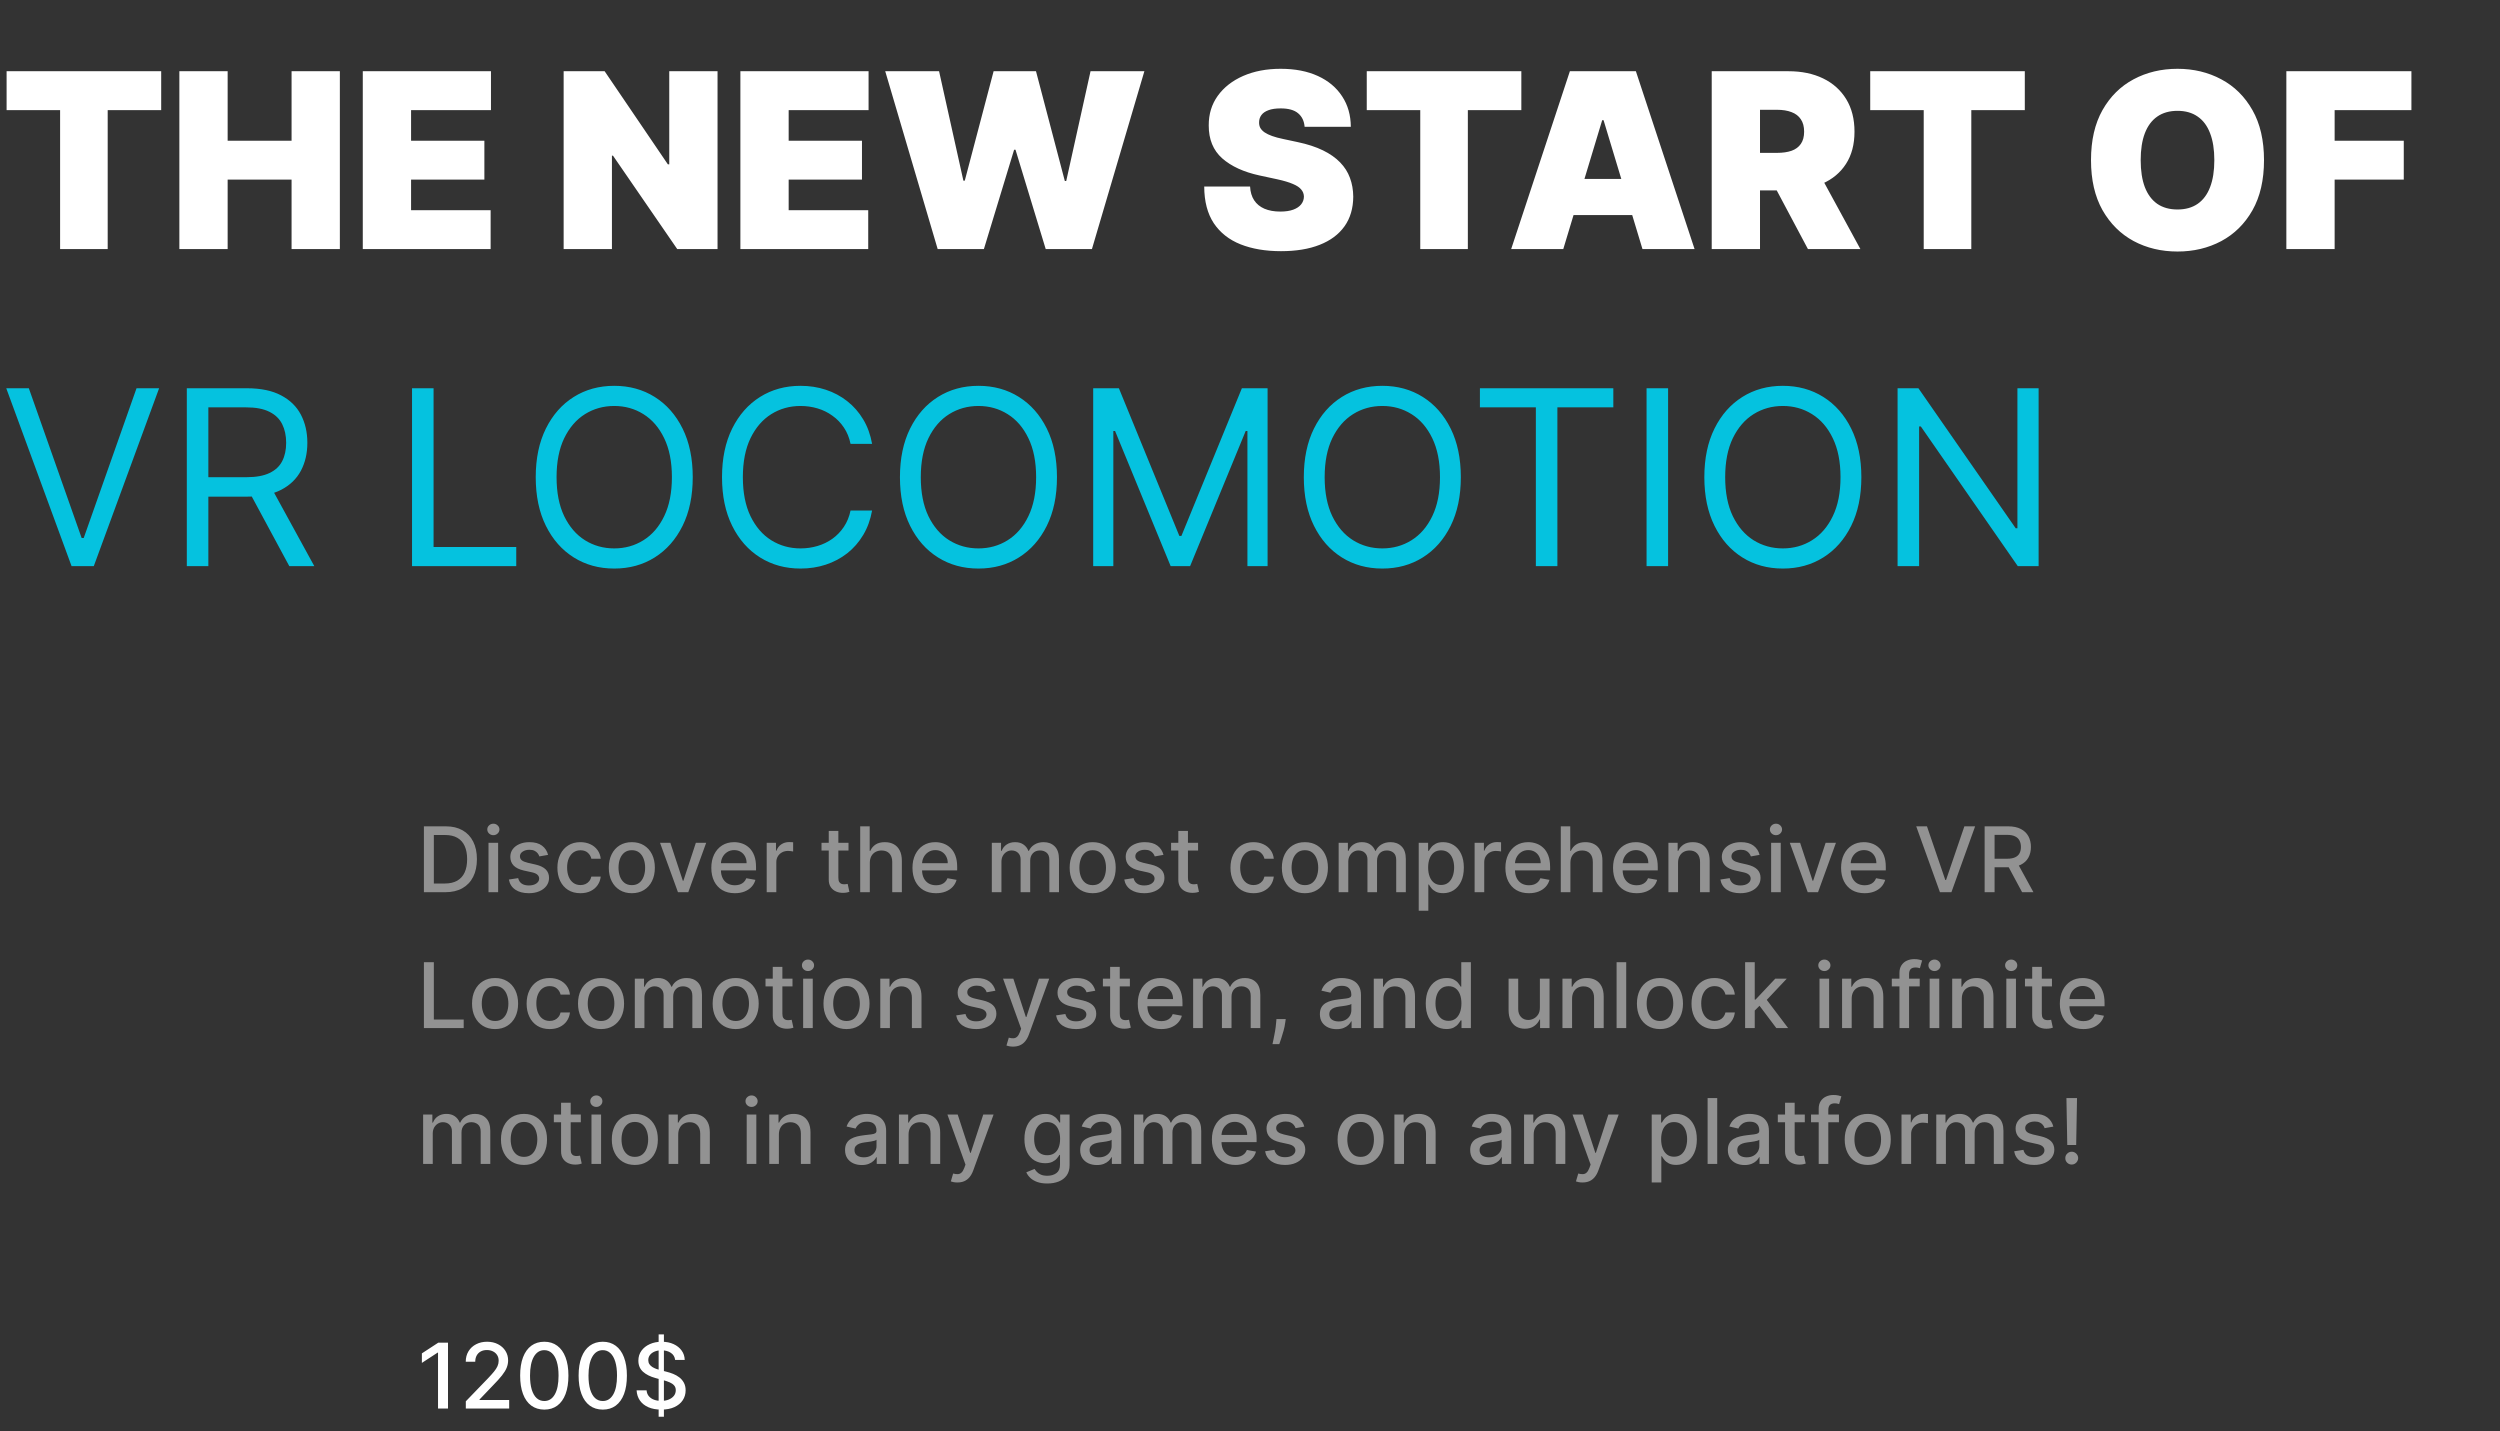 <svg width="552" height="316" viewBox="0 0 552 316" fill="none" xmlns="http://www.w3.org/2000/svg">
<rect x="0" y="0" width="552" height="316" fill="#333333" stroke="none"/>
<path d="M1.457 24.318V15.727H35.591V24.318H23.778V55H13.27V24.318H1.457ZM39.603 55V15.727H50.265V31.068H64.379V15.727H75.041V55H64.379V39.659H50.265V55H39.603ZM80.103 55V15.727H108.407V24.318H90.765V31.068H106.95V39.659H90.765V46.409H108.331V55H80.103ZM158.433 15.727V55H149.536L135.345 34.367H135.115V55H124.453V15.727H133.504L147.464 36.284H147.771V15.727H158.433ZM163.477 55V15.727H191.781V24.318H174.138V31.068H190.323V39.659H174.138V46.409H191.704V55H163.477ZM207.04 55L195.458 15.727H207.347L212.716 39.889H213.023L219.389 15.727H228.747L235.114 39.966H235.421L240.79 15.727H252.679L241.097 55H230.895L224.222 33.062H223.915L217.242 55H207.04ZM288.059 28C287.957 26.722 287.477 25.724 286.621 25.009C285.777 24.293 284.492 23.935 282.767 23.935C281.667 23.935 280.766 24.069 280.063 24.337C279.372 24.593 278.861 24.945 278.529 25.392C278.196 25.84 278.024 26.351 278.011 26.926C277.985 27.399 278.068 27.827 278.26 28.211C278.465 28.582 278.784 28.921 279.219 29.227C279.654 29.521 280.21 29.79 280.887 30.033C281.565 30.276 282.37 30.493 283.303 30.685L286.525 31.375C288.698 31.835 290.558 32.443 292.105 33.197C293.652 33.951 294.918 34.84 295.902 35.862C296.887 36.872 297.609 38.01 298.069 39.276C298.542 40.541 298.785 41.922 298.798 43.418C298.785 46 298.139 48.186 296.861 49.976C295.583 51.766 293.754 53.127 291.377 54.06C289.012 54.994 286.167 55.46 282.843 55.46C279.43 55.46 276.451 54.955 273.907 53.945C271.376 52.935 269.407 51.382 268.001 49.285C266.607 47.176 265.904 44.479 265.892 41.193H276.017C276.08 42.395 276.381 43.405 276.918 44.223C277.455 45.041 278.209 45.661 279.181 46.083C280.165 46.505 281.335 46.716 282.69 46.716C283.828 46.716 284.78 46.575 285.547 46.294C286.314 46.013 286.896 45.623 287.292 45.124C287.688 44.626 287.893 44.057 287.906 43.418C287.893 42.817 287.695 42.293 287.311 41.845C286.941 41.385 286.327 40.976 285.47 40.618C284.614 40.247 283.457 39.902 281.999 39.582L278.088 38.739C274.61 37.984 271.868 36.725 269.861 34.961C267.867 33.184 266.876 30.761 266.889 27.693C266.876 25.2 267.541 23.021 268.883 21.154C270.238 19.275 272.111 17.811 274.502 16.763C276.905 15.714 279.66 15.19 282.767 15.19C285.937 15.19 288.679 15.721 290.993 16.782C293.307 17.843 295.09 19.339 296.343 21.269C297.609 23.187 298.248 25.43 298.261 28H288.059ZM301.78 24.318V15.727H335.913V24.318H324.101V55H313.592V24.318H301.78ZM345.17 55H333.665L346.628 15.727H361.202L374.165 55H362.659L354.068 26.543H353.761L345.17 55ZM343.023 39.506H364.653V47.483H343.023V39.506ZM377.947 55V15.727H394.899C397.814 15.727 400.364 16.258 402.55 17.319C404.736 18.38 406.437 19.908 407.651 21.902C408.866 23.896 409.473 26.287 409.473 29.074C409.473 31.886 408.846 34.258 407.594 36.188C406.354 38.119 404.608 39.576 402.358 40.56C400.121 41.545 397.507 42.037 394.515 42.037H384.39V33.753H392.368C393.621 33.753 394.688 33.599 395.57 33.293C396.465 32.973 397.149 32.468 397.622 31.778C398.108 31.087 398.351 30.186 398.351 29.074C398.351 27.949 398.108 27.035 397.622 26.332C397.149 25.616 396.465 25.092 395.57 24.759C394.688 24.414 393.621 24.241 392.368 24.241H388.609V55H377.947ZM400.959 36.974L410.777 55H399.194L389.606 36.974H400.959ZM412.944 24.318V15.727H447.077V24.318H435.265V55H424.756V24.318H412.944ZM499.893 35.364C499.893 39.736 499.043 43.424 497.343 46.428C495.642 49.42 493.348 51.689 490.458 53.236C487.569 54.77 484.348 55.537 480.794 55.537C477.214 55.537 473.98 54.764 471.091 53.217C468.214 51.657 465.926 49.381 464.225 46.39C462.538 43.386 461.694 39.71 461.694 35.364C461.694 30.991 462.538 27.31 464.225 24.318C465.926 21.314 468.214 19.045 471.091 17.511C473.98 15.964 477.214 15.19 480.794 15.19C484.348 15.19 487.569 15.964 490.458 17.511C493.348 19.045 495.642 21.314 497.343 24.318C499.043 27.31 499.893 30.991 499.893 35.364ZM488.924 35.364C488.924 33.011 488.611 31.03 487.985 29.419C487.371 27.796 486.457 26.568 485.243 25.737C484.041 24.893 482.558 24.472 480.794 24.472C479.029 24.472 477.54 24.893 476.326 25.737C475.124 26.568 474.21 27.796 473.583 29.419C472.97 31.03 472.663 33.011 472.663 35.364C472.663 37.716 472.97 39.704 473.583 41.327C474.21 42.938 475.124 44.166 476.326 45.009C477.54 45.84 479.029 46.256 480.794 46.256C482.558 46.256 484.041 45.84 485.243 45.009C486.457 44.166 487.371 42.938 487.985 41.327C488.611 39.704 488.924 37.716 488.924 35.364ZM504.826 55V15.727H532.44V24.318H515.488V31.068H530.752V39.659H515.488V55H504.826Z" fill="white"/>
<path d="M6.366 85.727L18.026 118.787H18.486L30.145 85.727H35.131L20.71 125H15.801L1.381 85.727H6.366ZM41.248 125V85.727H54.518C57.586 85.727 60.104 86.251 62.073 87.3C64.042 88.335 65.499 89.761 66.445 91.576C67.391 93.391 67.864 95.456 67.864 97.77C67.864 100.084 67.391 102.136 66.445 103.925C65.499 105.715 64.048 107.121 62.092 108.144C60.136 109.154 57.637 109.659 54.594 109.659H43.856V105.364H54.441C56.538 105.364 58.225 105.057 59.504 104.443C60.795 103.83 61.728 102.96 62.303 101.835C62.891 100.697 63.185 99.342 63.185 97.77C63.185 96.197 62.891 94.823 62.303 93.647C61.715 92.471 60.776 91.563 59.484 90.924C58.193 90.272 56.486 89.946 54.364 89.946H46.004V125H41.248ZM59.734 107.358L69.398 125H63.876L54.364 107.358H59.734ZM90.976 125V85.727H95.732V120.781H113.988V125H90.976ZM152.958 105.364C152.958 109.506 152.211 113.085 150.715 116.102C149.219 119.119 147.167 121.446 144.559 123.082C141.951 124.719 138.973 125.537 135.623 125.537C132.274 125.537 129.295 124.719 126.687 123.082C124.079 121.446 122.027 119.119 120.532 116.102C119.036 113.085 118.288 109.506 118.288 105.364C118.288 101.222 119.036 97.642 120.532 94.625C122.027 91.608 124.079 89.281 126.687 87.645C129.295 86.008 132.274 85.19 135.623 85.19C138.973 85.19 141.951 86.008 144.559 87.645C147.167 89.281 149.219 91.608 150.715 94.625C152.211 97.642 152.958 101.222 152.958 105.364ZM148.356 105.364C148.356 101.963 147.787 99.093 146.65 96.754C145.525 94.414 143.997 92.644 142.066 91.442C140.149 90.24 138.001 89.639 135.623 89.639C133.245 89.639 131.091 90.24 129.161 91.442C127.243 92.644 125.716 94.414 124.578 96.754C123.453 99.093 122.89 101.963 122.89 105.364C122.89 108.764 123.453 111.634 124.578 113.974C125.716 116.313 127.243 118.084 129.161 119.286C131.091 120.487 133.245 121.088 135.623 121.088C138.001 121.088 140.149 120.487 142.066 119.286C143.997 118.084 145.525 116.313 146.65 113.974C147.787 111.634 148.356 108.764 148.356 105.364ZM192.557 98H187.801C187.52 96.632 187.028 95.43 186.325 94.395C185.635 93.359 184.791 92.49 183.794 91.787C182.809 91.071 181.716 90.534 180.515 90.176C179.313 89.818 178.06 89.639 176.756 89.639C174.378 89.639 172.224 90.24 170.294 91.442C168.376 92.644 166.848 94.414 165.711 96.754C164.586 99.093 164.023 101.963 164.023 105.364C164.023 108.764 164.586 111.634 165.711 113.974C166.848 116.313 168.376 118.084 170.294 119.286C172.224 120.487 174.378 121.088 176.756 121.088C178.06 121.088 179.313 120.909 180.515 120.551C181.716 120.193 182.809 119.663 183.794 118.96C184.791 118.244 185.635 117.368 186.325 116.332C187.028 115.284 187.52 114.082 187.801 112.727H192.557C192.199 114.734 191.547 116.531 190.601 118.116C189.655 119.701 188.479 121.05 187.073 122.162C185.667 123.261 184.088 124.099 182.336 124.674C180.598 125.249 178.738 125.537 176.756 125.537C173.407 125.537 170.428 124.719 167.82 123.082C165.212 121.446 163.16 119.119 161.664 116.102C160.169 113.085 159.421 109.506 159.421 105.364C159.421 101.222 160.169 97.642 161.664 94.625C163.16 91.608 165.212 89.281 167.82 87.645C170.428 86.008 173.407 85.19 176.756 85.19C178.738 85.19 180.598 85.478 182.336 86.053C184.088 86.629 185.667 87.472 187.073 88.585C188.479 89.684 189.655 91.026 190.601 92.612C191.547 94.184 192.199 95.98 192.557 98ZM233.378 105.364C233.378 109.506 232.631 113.085 231.135 116.102C229.639 119.119 227.587 121.446 224.979 123.082C222.371 124.719 219.393 125.537 216.043 125.537C212.694 125.537 209.715 124.719 207.107 123.082C204.499 121.446 202.447 119.119 200.952 116.102C199.456 113.085 198.708 109.506 198.708 105.364C198.708 101.222 199.456 97.642 200.952 94.625C202.447 91.608 204.499 89.281 207.107 87.645C209.715 86.008 212.694 85.19 216.043 85.19C219.393 85.19 222.371 86.008 224.979 87.645C227.587 89.281 229.639 91.608 231.135 94.625C232.631 97.642 233.378 101.222 233.378 105.364ZM228.776 105.364C228.776 101.963 228.207 99.093 227.069 96.754C225.944 94.414 224.417 92.644 222.486 91.442C220.569 90.24 218.421 89.639 216.043 89.639C213.665 89.639 211.511 90.24 209.581 91.442C207.663 92.644 206.135 94.414 204.998 96.754C203.873 99.093 203.31 101.963 203.31 105.364C203.31 108.764 203.873 111.634 204.998 113.974C206.135 116.313 207.663 118.084 209.581 119.286C211.511 120.487 213.665 121.088 216.043 121.088C218.421 121.088 220.569 120.487 222.486 119.286C224.417 118.084 225.944 116.313 227.069 113.974C228.207 111.634 228.776 108.764 228.776 105.364ZM241.375 85.727H247.051L260.398 118.327H260.858L274.204 85.727H279.881V125H275.432V95.162H275.048L262.775 125H258.48L246.207 95.162H245.824V125H241.375V85.727ZM322.552 105.364C322.552 109.506 321.804 113.085 320.309 116.102C318.813 119.119 316.761 121.446 314.153 123.082C311.545 124.719 308.566 125.537 305.217 125.537C301.868 125.537 298.889 124.719 296.281 123.082C293.673 121.446 291.621 119.119 290.125 116.102C288.63 113.085 287.882 109.506 287.882 105.364C287.882 101.222 288.63 97.642 290.125 94.625C291.621 91.608 293.673 89.281 296.281 87.645C298.889 86.008 301.868 85.19 305.217 85.19C308.566 85.19 311.545 86.008 314.153 87.645C316.761 89.281 318.813 91.608 320.309 94.625C321.804 97.642 322.552 101.222 322.552 105.364ZM317.95 105.364C317.95 101.963 317.381 99.093 316.243 96.754C315.118 94.414 313.591 92.644 311.66 91.442C309.743 90.24 307.595 89.639 305.217 89.639C302.839 89.639 300.685 90.24 298.755 91.442C296.837 92.644 295.309 94.414 294.172 96.754C293.047 99.093 292.484 101.963 292.484 105.364C292.484 108.764 293.047 111.634 294.172 113.974C295.309 116.313 296.837 118.084 298.755 119.286C300.685 120.487 302.839 121.088 305.217 121.088C307.595 121.088 309.743 120.487 311.66 119.286C313.591 118.084 315.118 116.313 316.243 113.974C317.381 111.634 317.95 108.764 317.95 105.364ZM326.766 89.946V85.727H356.221V89.946H343.871V125H339.116V89.946H326.766ZM368.316 85.727V125H363.56V85.727H368.316ZM410.988 105.364C410.988 109.506 410.24 113.085 408.744 116.102C407.248 119.119 405.197 121.446 402.589 123.082C399.981 124.719 397.002 125.537 393.653 125.537C390.303 125.537 387.324 124.719 384.716 123.082C382.108 121.446 380.057 119.119 378.561 116.102C377.065 113.085 376.317 109.506 376.317 105.364C376.317 101.222 377.065 97.642 378.561 94.625C380.057 91.608 382.108 89.281 384.716 87.645C387.324 86.008 390.303 85.19 393.653 85.19C397.002 85.19 399.981 86.008 402.589 87.645C405.197 89.281 407.248 91.608 408.744 94.625C410.24 97.642 410.988 101.222 410.988 105.364ZM406.385 105.364C406.385 101.963 405.817 99.093 404.679 96.754C403.554 94.414 402.026 92.644 400.096 91.442C398.178 90.24 396.03 89.639 393.653 89.639C391.275 89.639 389.121 90.24 387.19 91.442C385.273 92.644 383.745 94.414 382.607 96.754C381.482 99.093 380.92 101.963 380.92 105.364C380.92 108.764 381.482 111.634 382.607 113.974C383.745 116.313 385.273 118.084 387.19 119.286C389.121 120.487 391.275 121.088 393.653 121.088C396.03 121.088 398.178 120.487 400.096 119.286C402.026 118.084 403.554 116.313 404.679 113.974C405.817 111.634 406.385 108.764 406.385 105.364ZM450.126 85.727V125H445.524L424.123 94.165H423.74V125H418.984V85.727H423.586L445.064 116.639H445.447V85.727H450.126Z" fill="#05C2DF"/>
<path d="M98.307 197H93.598V182.455H98.456C99.881 182.455 101.105 182.746 102.128 183.328C103.151 183.906 103.934 184.737 104.479 185.821C105.028 186.901 105.303 188.196 105.303 189.706C105.303 191.221 105.026 192.523 104.472 193.612C103.922 194.701 103.127 195.539 102.085 196.126C101.044 196.709 99.784 197 98.307 197ZM95.793 195.082H98.186C99.294 195.082 100.215 194.874 100.949 194.457C101.683 194.036 102.232 193.428 102.597 192.632C102.961 191.832 103.143 190.857 103.143 189.706C103.143 188.565 102.961 187.597 102.597 186.801C102.237 186.006 101.699 185.402 100.984 184.99C100.269 184.578 99.382 184.372 98.321 184.372H95.793V195.082ZM107.861 197V186.091H109.985V197H107.861ZM108.934 184.408C108.564 184.408 108.247 184.285 107.982 184.038C107.721 183.787 107.591 183.489 107.591 183.143C107.591 182.793 107.721 182.495 107.982 182.249C108.247 181.998 108.564 181.872 108.934 181.872C109.303 181.872 109.618 181.998 109.878 182.249C110.143 182.495 110.276 182.793 110.276 183.143C110.276 183.489 110.143 183.787 109.878 184.038C109.618 184.285 109.303 184.408 108.934 184.408ZM121.016 188.754L119.092 189.095C119.011 188.849 118.883 188.615 118.708 188.392C118.538 188.17 118.306 187.987 118.012 187.845C117.719 187.703 117.352 187.632 116.911 187.632C116.31 187.632 115.808 187.767 115.406 188.037C115.003 188.302 114.802 188.645 114.802 189.067C114.802 189.431 114.937 189.725 115.207 189.947C115.477 190.17 115.912 190.352 116.513 190.494L118.246 190.892C119.25 191.124 119.998 191.482 120.491 191.964C120.983 192.447 121.229 193.075 121.229 193.847C121.229 194.5 121.04 195.082 120.661 195.594C120.287 196.1 119.764 196.498 119.092 196.787C118.424 197.076 117.65 197.22 116.769 197.22C115.548 197.22 114.551 196.96 113.779 196.439C113.007 195.913 112.534 195.168 112.359 194.202L114.411 193.889C114.539 194.424 114.802 194.829 115.2 195.104C115.597 195.374 116.116 195.509 116.755 195.509C117.451 195.509 118.007 195.364 118.424 195.075C118.841 194.782 119.049 194.424 119.049 194.003C119.049 193.662 118.921 193.375 118.665 193.143C118.415 192.911 118.029 192.736 117.508 192.618L115.661 192.213C114.643 191.981 113.89 191.612 113.403 191.105C112.92 190.598 112.678 189.957 112.678 189.18C112.678 188.536 112.858 187.973 113.218 187.49C113.578 187.007 114.075 186.631 114.71 186.361C115.344 186.086 116.071 185.949 116.89 185.949C118.069 185.949 118.997 186.205 119.674 186.716C120.351 187.223 120.799 187.902 121.016 188.754ZM128.159 197.22C127.104 197.22 126.194 196.981 125.432 196.503C124.675 196.02 124.092 195.355 123.685 194.507C123.278 193.66 123.074 192.689 123.074 191.595C123.074 190.487 123.283 189.509 123.699 188.662C124.116 187.81 124.703 187.144 125.461 186.666C126.218 186.188 127.111 185.949 128.138 185.949C128.967 185.949 129.705 186.103 130.354 186.411C131.003 186.714 131.526 187.14 131.924 187.689C132.326 188.238 132.565 188.88 132.641 189.614H130.574C130.461 189.102 130.2 188.662 129.793 188.293C129.391 187.923 128.851 187.739 128.174 187.739C127.582 187.739 127.063 187.895 126.618 188.207C126.178 188.515 125.835 188.955 125.588 189.528C125.342 190.097 125.219 190.769 125.219 191.545C125.219 192.341 125.34 193.027 125.581 193.605C125.823 194.183 126.164 194.63 126.604 194.947C127.049 195.265 127.572 195.423 128.174 195.423C128.576 195.423 128.941 195.35 129.267 195.203C129.599 195.052 129.876 194.836 130.098 194.557C130.326 194.277 130.484 193.941 130.574 193.548H132.641C132.565 194.254 132.336 194.884 131.952 195.438C131.569 195.991 131.055 196.427 130.411 196.744C129.772 197.062 129.021 197.22 128.159 197.22ZM139.507 197.22C138.484 197.22 137.592 196.986 136.83 196.517C136.067 196.048 135.475 195.393 135.054 194.55C134.633 193.707 134.422 192.722 134.422 191.595C134.422 190.464 134.633 189.474 135.054 188.626C135.475 187.779 136.067 187.121 136.83 186.652C137.592 186.183 138.484 185.949 139.507 185.949C140.53 185.949 141.422 186.183 142.185 186.652C142.947 187.121 143.539 187.779 143.96 188.626C144.382 189.474 144.592 190.464 144.592 191.595C144.592 192.722 144.382 193.707 143.96 194.55C143.539 195.393 142.947 196.048 142.185 196.517C141.422 196.986 140.53 197.22 139.507 197.22ZM139.514 195.438C140.177 195.438 140.726 195.262 141.162 194.912C141.598 194.562 141.92 194.095 142.128 193.513C142.341 192.93 142.447 192.289 142.447 191.588C142.447 190.892 142.341 190.253 142.128 189.67C141.92 189.083 141.598 188.612 141.162 188.257C140.726 187.902 140.177 187.724 139.514 187.724C138.847 187.724 138.293 187.902 137.852 188.257C137.417 188.612 137.092 189.083 136.879 189.67C136.671 190.253 136.567 190.892 136.567 191.588C136.567 192.289 136.671 192.93 136.879 193.513C137.092 194.095 137.417 194.562 137.852 194.912C138.293 195.262 138.847 195.438 139.514 195.438ZM155.924 186.091L151.968 197H149.695L145.732 186.091H148.012L150.775 194.486H150.888L153.644 186.091H155.924ZM162.25 197.22C161.176 197.22 160.25 196.991 159.473 196.531C158.702 196.067 158.105 195.416 157.684 194.578C157.267 193.735 157.059 192.748 157.059 191.616C157.059 190.499 157.267 189.514 157.684 188.662C158.105 187.81 158.692 187.144 159.445 186.666C160.203 186.188 161.088 185.949 162.101 185.949C162.717 185.949 163.313 186.051 163.891 186.254C164.469 186.458 164.987 186.777 165.446 187.213C165.906 187.649 166.268 188.214 166.533 188.911C166.798 189.602 166.931 190.442 166.931 191.432V192.185H158.259V190.594H164.85C164.85 190.035 164.736 189.54 164.509 189.109C164.282 188.674 163.962 188.33 163.55 188.08C163.143 187.829 162.665 187.703 162.115 187.703C161.519 187.703 160.998 187.85 160.553 188.143C160.113 188.432 159.772 188.811 159.53 189.28C159.293 189.744 159.175 190.248 159.175 190.793V192.036C159.175 192.765 159.303 193.385 159.559 193.896C159.819 194.408 160.181 194.798 160.645 195.068C161.109 195.333 161.651 195.466 162.272 195.466C162.674 195.466 163.041 195.409 163.373 195.295C163.704 195.177 163.99 195.002 164.232 194.77C164.473 194.538 164.658 194.251 164.786 193.911L166.796 194.273C166.635 194.865 166.346 195.383 165.929 195.828C165.517 196.268 164.999 196.612 164.374 196.858C163.754 197.099 163.046 197.22 162.25 197.22ZM169.287 197V186.091H171.339V187.824H171.453C171.652 187.237 172.002 186.775 172.504 186.439C173.011 186.098 173.584 185.928 174.223 185.928C174.356 185.928 174.512 185.932 174.692 185.942C174.876 185.951 175.021 185.963 175.125 185.977V188.009C175.04 187.985 174.888 187.959 174.67 187.93C174.453 187.897 174.235 187.881 174.017 187.881C173.515 187.881 173.068 187.987 172.675 188.2C172.286 188.409 171.979 188.7 171.751 189.074C171.524 189.443 171.411 189.865 171.411 190.338V197H169.287ZM187.348 186.091V187.795H181.389V186.091H187.348ZM182.987 183.477H185.111V193.797C185.111 194.209 185.172 194.519 185.295 194.727C185.419 194.931 185.577 195.071 185.771 195.146C185.97 195.217 186.186 195.253 186.418 195.253C186.588 195.253 186.737 195.241 186.865 195.217C186.993 195.194 187.092 195.175 187.163 195.161L187.547 196.915C187.424 196.962 187.249 197.009 187.021 197.057C186.794 197.109 186.51 197.137 186.169 197.142C185.61 197.152 185.089 197.052 184.607 196.844C184.124 196.635 183.733 196.313 183.435 195.878C183.136 195.442 182.987 194.895 182.987 194.237V183.477ZM192.055 190.523V197H189.931V182.455H192.027V187.866H192.162C192.417 187.279 192.808 186.813 193.333 186.467C193.859 186.122 194.546 185.949 195.393 185.949C196.141 185.949 196.795 186.103 197.353 186.411C197.917 186.718 198.352 187.178 198.66 187.788C198.973 188.394 199.129 189.152 199.129 190.061V197H197.005V190.317C197.005 189.517 196.799 188.896 196.387 188.456C195.975 188.011 195.403 187.788 194.669 187.788C194.167 187.788 193.717 187.895 193.319 188.108C192.926 188.321 192.616 188.634 192.389 189.045C192.166 189.453 192.055 189.945 192.055 190.523ZM206.664 197.22C205.59 197.22 204.664 196.991 203.887 196.531C203.116 196.067 202.519 195.416 202.098 194.578C201.681 193.735 201.473 192.748 201.473 191.616C201.473 190.499 201.681 189.514 202.098 188.662C202.519 187.81 203.106 187.144 203.859 186.666C204.617 186.188 205.502 185.949 206.515 185.949C207.131 185.949 207.727 186.051 208.305 186.254C208.883 186.458 209.401 186.777 209.86 187.213C210.32 187.649 210.682 188.214 210.947 188.911C211.212 189.602 211.345 190.442 211.345 191.432V192.185H202.673V190.594H209.264C209.264 190.035 209.15 189.54 208.923 189.109C208.696 188.674 208.376 188.33 207.964 188.08C207.557 187.829 207.079 187.703 206.529 187.703C205.933 187.703 205.412 187.85 204.967 188.143C204.527 188.432 204.186 188.811 203.944 189.28C203.708 189.744 203.589 190.248 203.589 190.793V192.036C203.589 192.765 203.717 193.385 203.973 193.896C204.233 194.408 204.595 194.798 205.059 195.068C205.523 195.333 206.065 195.466 206.686 195.466C207.088 195.466 207.455 195.409 207.787 195.295C208.118 195.177 208.404 195.002 208.646 194.77C208.887 194.538 209.072 194.251 209.2 193.911L211.21 194.273C211.049 194.865 210.76 195.383 210.343 195.828C209.931 196.268 209.413 196.612 208.788 196.858C208.168 197.099 207.46 197.22 206.664 197.22ZM218.994 197V186.091H221.032V187.866H221.167C221.395 187.265 221.766 186.796 222.282 186.46C222.798 186.119 223.416 185.949 224.136 185.949C224.865 185.949 225.476 186.119 225.968 186.46C226.466 186.801 226.833 187.27 227.069 187.866H227.183C227.443 187.284 227.858 186.82 228.426 186.474C228.994 186.124 229.671 185.949 230.457 185.949C231.447 185.949 232.254 186.259 232.879 186.879C233.509 187.5 233.824 188.435 233.824 189.685V197H231.7V189.884C231.7 189.145 231.499 188.61 231.096 188.278C230.694 187.947 230.213 187.781 229.654 187.781C228.963 187.781 228.426 187.994 228.042 188.42C227.659 188.842 227.467 189.384 227.467 190.047V197H225.35V189.749C225.35 189.157 225.166 188.681 224.797 188.321C224.427 187.961 223.947 187.781 223.355 187.781C222.952 187.781 222.581 187.888 222.24 188.101C221.904 188.309 221.631 188.6 221.423 188.974C221.219 189.348 221.118 189.782 221.118 190.274V197H218.994ZM241.265 197.22C240.242 197.22 239.35 196.986 238.587 196.517C237.825 196.048 237.233 195.393 236.812 194.55C236.39 193.707 236.18 192.722 236.18 191.595C236.18 190.464 236.39 189.474 236.812 188.626C237.233 187.779 237.825 187.121 238.587 186.652C239.35 186.183 240.242 185.949 241.265 185.949C242.288 185.949 243.18 186.183 243.942 186.652C244.705 187.121 245.297 187.779 245.718 188.626C246.139 189.474 246.35 190.464 246.35 191.595C246.35 192.722 246.139 193.707 245.718 194.55C245.297 195.393 244.705 196.048 243.942 196.517C243.18 196.986 242.288 197.22 241.265 197.22ZM241.272 195.438C241.935 195.438 242.484 195.262 242.92 194.912C243.355 194.562 243.677 194.095 243.886 193.513C244.099 192.93 244.205 192.289 244.205 191.588C244.205 190.892 244.099 190.253 243.886 189.67C243.677 189.083 243.355 188.612 242.92 188.257C242.484 187.902 241.935 187.724 241.272 187.724C240.604 187.724 240.05 187.902 239.61 188.257C239.174 188.612 238.85 189.083 238.637 189.67C238.429 190.253 238.325 190.892 238.325 191.588C238.325 192.289 238.429 192.93 238.637 193.513C238.85 194.095 239.174 194.562 239.61 194.912C240.05 195.262 240.604 195.438 241.272 195.438ZM256.895 188.754L254.971 189.095C254.89 188.849 254.762 188.615 254.587 188.392C254.417 188.17 254.185 187.987 253.891 187.845C253.597 187.703 253.23 187.632 252.79 187.632C252.189 187.632 251.687 187.767 251.284 188.037C250.882 188.302 250.681 188.645 250.681 189.067C250.681 189.431 250.816 189.725 251.086 189.947C251.355 190.17 251.791 190.352 252.392 190.494L254.125 190.892C255.129 191.124 255.877 191.482 256.37 191.964C256.862 192.447 257.108 193.075 257.108 193.847C257.108 194.5 256.919 195.082 256.54 195.594C256.166 196.1 255.643 196.498 254.971 196.787C254.303 197.076 253.529 197.22 252.648 197.22C251.426 197.22 250.43 196.96 249.658 196.439C248.886 195.913 248.413 195.168 248.238 194.202L250.29 193.889C250.418 194.424 250.681 194.829 251.078 195.104C251.476 195.374 251.995 195.509 252.634 195.509C253.33 195.509 253.886 195.364 254.303 195.075C254.72 194.782 254.928 194.424 254.928 194.003C254.928 193.662 254.8 193.375 254.544 193.143C254.293 192.911 253.908 192.736 253.387 192.618L251.54 192.213C250.522 191.981 249.769 191.612 249.282 191.105C248.799 190.598 248.557 189.957 248.557 189.18C248.557 188.536 248.737 187.973 249.097 187.49C249.457 187.007 249.954 186.631 250.588 186.361C251.223 186.086 251.95 185.949 252.769 185.949C253.948 185.949 254.876 186.205 255.553 186.716C256.23 187.223 256.677 187.902 256.895 188.754ZM264.536 186.091V187.795H258.577V186.091H264.536ZM260.175 183.477H262.298V193.797C262.298 194.209 262.36 194.519 262.483 194.727C262.606 194.931 262.765 195.071 262.959 195.146C263.158 195.217 263.373 195.253 263.605 195.253C263.776 195.253 263.925 195.241 264.053 195.217C264.18 195.194 264.28 195.175 264.351 195.161L264.734 196.915C264.611 196.962 264.436 197.009 264.209 197.057C263.982 197.109 263.697 197.137 263.357 197.142C262.798 197.152 262.277 197.052 261.794 196.844C261.311 196.635 260.92 196.313 260.622 195.878C260.324 195.442 260.175 194.895 260.175 194.237V183.477ZM276.773 197.22C275.717 197.22 274.808 196.981 274.045 196.503C273.288 196.02 272.705 195.355 272.298 194.507C271.891 193.66 271.688 192.689 271.688 191.595C271.688 190.487 271.896 189.509 272.312 188.662C272.729 187.81 273.316 187.144 274.074 186.666C274.831 186.188 275.724 185.949 276.751 185.949C277.58 185.949 278.319 186.103 278.967 186.411C279.616 186.714 280.139 187.14 280.537 187.689C280.939 188.238 281.179 188.88 281.254 189.614H279.188C279.074 189.102 278.813 188.662 278.406 188.293C278.004 187.923 277.464 187.739 276.787 187.739C276.195 187.739 275.677 187.895 275.232 188.207C274.791 188.515 274.448 188.955 274.202 189.528C273.955 190.097 273.832 190.769 273.832 191.545C273.832 192.341 273.953 193.027 274.195 193.605C274.436 194.183 274.777 194.63 275.217 194.947C275.662 195.265 276.186 195.423 276.787 195.423C277.189 195.423 277.554 195.35 277.881 195.203C278.212 195.052 278.489 194.836 278.712 194.557C278.939 194.277 279.098 193.941 279.188 193.548H281.254C281.179 194.254 280.949 194.884 280.565 195.438C280.182 195.991 279.668 196.427 279.024 196.744C278.385 197.062 277.634 197.22 276.773 197.22ZM288.12 197.22C287.098 197.22 286.205 196.986 285.443 196.517C284.681 196.048 284.089 195.393 283.667 194.55C283.246 193.707 283.035 192.722 283.035 191.595C283.035 190.464 283.246 189.474 283.667 188.626C284.089 187.779 284.681 187.121 285.443 186.652C286.205 186.183 287.098 185.949 288.12 185.949C289.143 185.949 290.036 186.183 290.798 186.652C291.56 187.121 292.152 187.779 292.574 188.626C292.995 189.474 293.206 190.464 293.206 191.595C293.206 192.722 292.995 193.707 292.574 194.55C292.152 195.393 291.56 196.048 290.798 196.517C290.036 196.986 289.143 197.22 288.12 197.22ZM288.127 195.438C288.79 195.438 289.34 195.262 289.775 194.912C290.211 194.562 290.533 194.095 290.741 193.513C290.954 192.93 291.061 192.289 291.061 191.588C291.061 190.892 290.954 190.253 290.741 189.67C290.533 189.083 290.211 188.612 289.775 188.257C289.34 187.902 288.79 187.724 288.127 187.724C287.46 187.724 286.906 187.902 286.466 188.257C286.03 188.612 285.706 189.083 285.493 189.67C285.284 190.253 285.18 190.892 285.18 191.588C285.18 192.289 285.284 192.93 285.493 193.513C285.706 194.095 286.03 194.562 286.466 194.912C286.906 195.262 287.46 195.438 288.127 195.438ZM295.576 197V186.091H297.614V187.866H297.749C297.977 187.265 298.348 186.796 298.864 186.46C299.38 186.119 299.998 185.949 300.718 185.949C301.447 185.949 302.058 186.119 302.55 186.46C303.048 186.801 303.415 187.27 303.651 187.866H303.765C304.025 187.284 304.44 186.82 305.008 186.474C305.576 186.124 306.253 185.949 307.039 185.949C308.029 185.949 308.836 186.259 309.461 186.879C310.091 187.5 310.406 188.435 310.406 189.685V197H308.282V189.884C308.282 189.145 308.081 188.61 307.678 188.278C307.276 187.947 306.795 187.781 306.237 187.781C305.545 187.781 305.008 187.994 304.624 188.42C304.241 188.842 304.049 189.384 304.049 190.047V197H301.933V189.749C301.933 189.157 301.748 188.681 301.379 188.321C301.009 187.961 300.529 187.781 299.937 187.781C299.534 187.781 299.163 187.888 298.822 188.101C298.486 188.309 298.213 188.6 298.005 188.974C297.801 189.348 297.7 189.782 297.7 190.274V197H295.576ZM313.252 201.091V186.091H315.326V187.859H315.503C315.626 187.632 315.804 187.369 316.036 187.071C316.268 186.773 316.59 186.512 317.002 186.29C317.414 186.062 317.958 185.949 318.635 185.949C319.516 185.949 320.302 186.171 320.993 186.616C321.685 187.062 322.227 187.703 322.62 188.541C323.017 189.379 323.216 190.388 323.216 191.567C323.216 192.746 323.02 193.757 322.627 194.599C322.234 195.437 321.694 196.084 321.007 196.538C320.321 196.988 319.537 197.213 318.657 197.213C317.994 197.213 317.452 197.102 317.03 196.879C316.614 196.657 316.287 196.396 316.05 196.098C315.813 195.8 315.631 195.535 315.503 195.303H315.375V201.091H313.252ZM315.333 191.545C315.333 192.312 315.444 192.985 315.667 193.562C315.889 194.14 316.211 194.592 316.632 194.919C317.054 195.241 317.57 195.402 318.181 195.402C318.815 195.402 319.346 195.234 319.772 194.898C320.198 194.557 320.52 194.095 320.738 193.513C320.96 192.93 321.071 192.275 321.071 191.545C321.071 190.826 320.962 190.179 320.745 189.607C320.532 189.034 320.21 188.581 319.779 188.25C319.353 187.919 318.82 187.753 318.181 187.753C317.565 187.753 317.044 187.911 316.618 188.229C316.197 188.546 315.877 188.989 315.659 189.557C315.442 190.125 315.333 190.788 315.333 191.545ZM325.596 197V186.091H327.648V187.824H327.762C327.961 187.237 328.311 186.775 328.813 186.439C329.319 186.098 329.892 185.928 330.532 185.928C330.664 185.928 330.82 185.932 331 185.942C331.185 185.951 331.329 185.963 331.434 185.977V188.009C331.348 187.985 331.197 187.959 330.979 187.93C330.761 187.897 330.543 187.881 330.326 187.881C329.824 187.881 329.376 187.987 328.983 188.2C328.595 188.409 328.287 188.7 328.06 189.074C327.833 189.443 327.719 189.865 327.719 190.338V197H325.596ZM337.582 197.22C336.508 197.22 335.582 196.991 334.805 196.531C334.034 196.067 333.437 195.416 333.016 194.578C332.599 193.735 332.391 192.748 332.391 191.616C332.391 190.499 332.599 189.514 333.016 188.662C333.437 187.81 334.024 187.144 334.777 186.666C335.535 186.188 336.42 185.949 337.433 185.949C338.049 185.949 338.645 186.051 339.223 186.254C339.801 186.458 340.319 186.777 340.778 187.213C341.238 187.649 341.6 188.214 341.865 188.911C342.13 189.602 342.263 190.442 342.263 191.432V192.185H333.591V190.594H340.182C340.182 190.035 340.068 189.54 339.841 189.109C339.614 188.674 339.294 188.33 338.882 188.08C338.475 187.829 337.997 187.703 337.447 187.703C336.851 187.703 336.33 187.85 335.885 188.143C335.445 188.432 335.104 188.811 334.862 189.28C334.625 189.744 334.507 190.248 334.507 190.793V192.036C334.507 192.765 334.635 193.385 334.891 193.896C335.151 194.408 335.513 194.798 335.977 195.068C336.441 195.333 336.983 195.466 337.604 195.466C338.006 195.466 338.373 195.409 338.705 195.295C339.036 195.177 339.322 195.002 339.564 194.77C339.805 194.538 339.99 194.251 340.118 193.911L342.128 194.273C341.967 194.865 341.678 195.383 341.261 195.828C340.849 196.268 340.331 196.612 339.706 196.858C339.086 197.099 338.378 197.22 337.582 197.22ZM346.743 190.523V197H344.619V182.455H346.714V187.866H346.849C347.105 187.279 347.495 186.813 348.021 186.467C348.547 186.122 349.233 185.949 350.081 185.949C350.829 185.949 351.482 186.103 352.041 186.411C352.604 186.718 353.04 187.178 353.348 187.788C353.66 188.394 353.816 189.152 353.816 190.061V197H351.693V190.317C351.693 189.517 351.487 188.896 351.075 188.456C350.663 188.011 350.09 187.788 349.356 187.788C348.854 187.788 348.404 187.895 348.007 188.108C347.614 188.321 347.304 188.634 347.076 189.045C346.854 189.453 346.743 189.945 346.743 190.523ZM361.352 197.22C360.277 197.22 359.351 196.991 358.575 196.531C357.803 196.067 357.207 195.416 356.785 194.578C356.368 193.735 356.16 192.748 356.16 191.616C356.16 190.499 356.368 189.514 356.785 188.662C357.207 187.81 357.794 187.144 358.547 186.666C359.304 186.188 360.19 185.949 361.203 185.949C361.818 185.949 362.415 186.051 362.993 186.254C363.57 186.458 364.089 186.777 364.548 187.213C365.007 187.649 365.369 188.214 365.635 188.911C365.9 189.602 366.032 190.442 366.032 191.432V192.185H357.36V190.594H363.951C363.951 190.035 363.838 189.54 363.61 189.109C363.383 188.674 363.064 188.33 362.652 188.08C362.244 187.829 361.766 187.703 361.217 187.703C360.62 187.703 360.1 187.85 359.654 188.143C359.214 188.432 358.873 188.811 358.632 189.28C358.395 189.744 358.277 190.248 358.277 190.793V192.036C358.277 192.765 358.404 193.385 358.66 193.896C358.921 194.408 359.283 194.798 359.747 195.068C360.211 195.333 360.753 195.466 361.373 195.466C361.776 195.466 362.143 195.409 362.474 195.295C362.806 195.177 363.092 195.002 363.333 194.77C363.575 194.538 363.76 194.251 363.887 193.911L365.897 194.273C365.736 194.865 365.448 195.383 365.031 195.828C364.619 196.268 364.1 196.612 363.475 196.858C362.855 197.099 362.147 197.22 361.352 197.22ZM370.512 190.523V197H368.388V186.091H370.427V187.866H370.562C370.813 187.289 371.206 186.825 371.741 186.474C372.281 186.124 372.96 185.949 373.779 185.949C374.522 185.949 375.174 186.105 375.732 186.418C376.291 186.725 376.724 187.185 377.032 187.795C377.34 188.406 377.494 189.161 377.494 190.061V197H375.37V190.317C375.37 189.526 375.164 188.908 374.752 188.463C374.34 188.013 373.774 187.788 373.055 187.788C372.562 187.788 372.124 187.895 371.741 188.108C371.362 188.321 371.061 188.634 370.839 189.045C370.621 189.453 370.512 189.945 370.512 190.523ZM388.516 188.754L386.592 189.095C386.511 188.849 386.383 188.615 386.208 188.392C386.038 188.17 385.806 187.987 385.512 187.845C385.219 187.703 384.852 187.632 384.411 187.632C383.81 187.632 383.308 187.767 382.906 188.037C382.503 188.302 382.302 188.645 382.302 189.067C382.302 189.431 382.437 189.725 382.707 189.947C382.977 190.17 383.412 190.352 384.013 190.494L385.746 190.892C386.75 191.124 387.498 191.482 387.991 191.964C388.483 192.447 388.729 193.075 388.729 193.847C388.729 194.5 388.54 195.082 388.161 195.594C387.787 196.1 387.264 196.498 386.592 196.787C385.924 197.076 385.15 197.22 384.269 197.22C383.048 197.22 382.051 196.96 381.279 196.439C380.507 195.913 380.034 195.168 379.859 194.202L381.911 193.889C382.039 194.424 382.302 194.829 382.7 195.104C383.097 195.374 383.616 195.509 384.255 195.509C384.951 195.509 385.507 195.364 385.924 195.075C386.341 194.782 386.549 194.424 386.549 194.003C386.549 193.662 386.421 193.375 386.165 193.143C385.915 192.911 385.529 192.736 385.008 192.618L383.161 192.213C382.143 191.981 381.39 191.612 380.903 191.105C380.42 190.598 380.178 189.957 380.178 189.18C380.178 188.536 380.358 187.973 380.718 187.49C381.078 187.007 381.575 186.631 382.21 186.361C382.844 186.086 383.571 185.949 384.39 185.949C385.569 185.949 386.497 186.205 387.174 186.716C387.851 187.223 388.299 187.902 388.516 188.754ZM391.064 197V186.091H393.188V197H391.064ZM392.137 184.408C391.767 184.408 391.45 184.285 391.185 184.038C390.925 183.787 390.794 183.489 390.794 183.143C390.794 182.793 390.925 182.495 391.185 182.249C391.45 181.998 391.767 181.872 392.137 181.872C392.506 181.872 392.821 181.998 393.081 182.249C393.346 182.495 393.479 182.793 393.479 183.143C393.479 183.489 393.346 183.787 393.081 184.038C392.821 184.285 392.506 184.408 392.137 184.408ZM405.377 186.091L401.421 197H399.148L395.185 186.091H397.465L400.228 194.486H400.342L403.097 186.091H405.377ZM411.703 197.22C410.629 197.22 409.703 196.991 408.926 196.531C408.155 196.067 407.558 195.416 407.137 194.578C406.72 193.735 406.512 192.748 406.512 191.616C406.512 190.499 406.72 189.514 407.137 188.662C407.558 187.81 408.145 187.144 408.898 186.666C409.656 186.188 410.541 185.949 411.554 185.949C412.17 185.949 412.766 186.051 413.344 186.254C413.922 186.458 414.44 186.777 414.9 187.213C415.359 187.649 415.721 188.214 415.986 188.911C416.251 189.602 416.384 190.442 416.384 191.432V192.185H407.712V190.594H414.303C414.303 190.035 414.189 189.54 413.962 189.109C413.735 188.674 413.415 188.33 413.003 188.08C412.596 187.829 412.118 187.703 411.569 187.703C410.972 187.703 410.451 187.85 410.006 188.143C409.566 188.432 409.225 188.811 408.983 189.28C408.747 189.744 408.628 190.248 408.628 190.793V192.036C408.628 192.765 408.756 193.385 409.012 193.896C409.272 194.408 409.634 194.798 410.098 195.068C410.562 195.333 411.105 195.466 411.725 195.466C412.127 195.466 412.494 195.409 412.826 195.295C413.157 195.177 413.444 195.002 413.685 194.77C413.926 194.538 414.111 194.251 414.239 193.911L416.249 194.273C416.088 194.865 415.799 195.383 415.382 195.828C414.971 196.268 414.452 196.612 413.827 196.858C413.207 197.099 412.499 197.22 411.703 197.22ZM425.475 182.455L429.523 194.301H429.686L433.735 182.455H436.107L430.873 197H428.337L423.103 182.455H425.475ZM438.207 197V182.455H443.392C444.519 182.455 445.454 182.649 446.197 183.037C446.946 183.425 447.504 183.963 447.874 184.649C448.243 185.331 448.428 186.119 448.428 187.014C448.428 187.904 448.241 188.688 447.866 189.365C447.497 190.037 446.938 190.561 446.19 190.935C445.447 191.309 444.512 191.496 443.385 191.496H439.457V189.607H443.186C443.896 189.607 444.474 189.505 444.919 189.301C445.369 189.098 445.698 188.802 445.906 188.413C446.115 188.025 446.219 187.559 446.219 187.014C446.219 186.465 446.112 185.989 445.899 185.587C445.691 185.184 445.362 184.876 444.912 184.663C444.467 184.446 443.882 184.337 443.158 184.337H440.402V197H438.207ZM445.388 190.438L448.982 197H446.482L442.959 190.438H445.388ZM93.598 227V212.455H95.793V225.111H102.384V227H93.598ZM109.312 227.22C108.289 227.22 107.397 226.986 106.634 226.517C105.872 226.048 105.28 225.393 104.859 224.55C104.437 223.707 104.227 222.722 104.227 221.595C104.227 220.464 104.437 219.474 104.859 218.626C105.28 217.779 105.872 217.121 106.634 216.652C107.397 216.183 108.289 215.949 109.312 215.949C110.335 215.949 111.227 216.183 111.989 216.652C112.752 217.121 113.344 217.779 113.765 218.626C114.186 219.474 114.397 220.464 114.397 221.595C114.397 222.722 114.186 223.707 113.765 224.55C113.344 225.393 112.752 226.048 111.989 226.517C111.227 226.986 110.335 227.22 109.312 227.22ZM109.319 225.438C109.982 225.438 110.531 225.262 110.967 224.912C111.402 224.562 111.724 224.095 111.933 223.513C112.146 222.93 112.252 222.289 112.252 221.588C112.252 220.892 112.146 220.253 111.933 219.67C111.724 219.083 111.402 218.612 110.967 218.257C110.531 217.902 109.982 217.724 109.319 217.724C108.651 217.724 108.097 217.902 107.657 218.257C107.221 218.612 106.897 219.083 106.684 219.67C106.476 220.253 106.371 220.892 106.371 221.588C106.371 222.289 106.476 222.93 106.684 223.513C106.897 224.095 107.221 224.562 107.657 224.912C108.097 225.262 108.651 225.438 109.319 225.438ZM121.363 227.22C120.307 227.22 119.398 226.981 118.635 226.503C117.878 226.02 117.295 225.355 116.888 224.507C116.481 223.66 116.277 222.689 116.277 221.595C116.277 220.487 116.486 219.509 116.902 218.662C117.319 217.81 117.906 217.144 118.664 216.666C119.421 216.188 120.314 215.949 121.341 215.949C122.17 215.949 122.908 216.103 123.557 216.411C124.206 216.714 124.729 217.14 125.127 217.689C125.529 218.238 125.768 218.88 125.844 219.614H123.777C123.664 219.102 123.403 218.662 122.996 218.293C122.594 217.923 122.054 217.739 121.377 217.739C120.785 217.739 120.266 217.895 119.821 218.207C119.381 218.515 119.038 218.955 118.792 219.528C118.545 220.097 118.422 220.769 118.422 221.545C118.422 222.341 118.543 223.027 118.784 223.605C119.026 224.183 119.367 224.63 119.807 224.947C120.252 225.265 120.775 225.423 121.377 225.423C121.779 225.423 122.144 225.35 122.471 225.203C122.802 225.052 123.079 224.836 123.301 224.557C123.529 224.277 123.687 223.941 123.777 223.548H125.844C125.768 224.254 125.539 224.884 125.155 225.438C124.772 225.991 124.258 226.427 123.614 226.744C122.975 227.062 122.224 227.22 121.363 227.22ZM132.71 227.22C131.688 227.22 130.795 226.986 130.033 226.517C129.27 226.048 128.679 225.393 128.257 224.55C127.836 223.707 127.625 222.722 127.625 221.595C127.625 220.464 127.836 219.474 128.257 218.626C128.679 217.779 129.27 217.121 130.033 216.652C130.795 216.183 131.688 215.949 132.71 215.949C133.733 215.949 134.625 216.183 135.388 216.652C136.15 217.121 136.742 217.779 137.163 218.626C137.585 219.474 137.795 220.464 137.795 221.595C137.795 222.722 137.585 223.707 137.163 224.55C136.742 225.393 136.15 226.048 135.388 226.517C134.625 226.986 133.733 227.22 132.71 227.22ZM132.717 225.438C133.38 225.438 133.929 225.262 134.365 224.912C134.801 224.562 135.123 224.095 135.331 223.513C135.544 222.93 135.651 222.289 135.651 221.588C135.651 220.892 135.544 220.253 135.331 219.67C135.123 219.083 134.801 218.612 134.365 218.257C133.929 217.902 133.38 217.724 132.717 217.724C132.05 217.724 131.496 217.902 131.055 218.257C130.62 218.612 130.295 219.083 130.082 219.67C129.874 220.253 129.77 220.892 129.77 221.588C129.77 222.289 129.874 222.93 130.082 223.513C130.295 224.095 130.62 224.562 131.055 224.912C131.496 225.262 132.05 225.438 132.717 225.438ZM140.166 227V216.091H142.204V217.866H142.339C142.566 217.265 142.938 216.796 143.454 216.46C143.97 216.119 144.588 215.949 145.308 215.949C146.037 215.949 146.648 216.119 147.14 216.46C147.637 216.801 148.004 217.27 148.241 217.866H148.355C148.615 217.284 149.029 216.82 149.598 216.474C150.166 216.124 150.843 215.949 151.629 215.949C152.618 215.949 153.426 216.259 154.051 216.879C154.681 217.5 154.995 218.435 154.995 219.685V227H152.872V219.884C152.872 219.145 152.671 218.61 152.268 218.278C151.866 217.947 151.385 217.781 150.826 217.781C150.135 217.781 149.598 217.994 149.214 218.42C148.831 218.842 148.639 219.384 148.639 220.047V227H146.522V219.749C146.522 219.157 146.338 218.681 145.968 218.321C145.599 217.961 145.118 217.781 144.527 217.781C144.124 217.781 143.752 217.888 143.412 218.101C143.075 218.309 142.803 218.6 142.595 218.974C142.391 219.348 142.289 219.782 142.289 220.274V227H140.166ZM162.437 227.22C161.414 227.22 160.522 226.986 159.759 226.517C158.997 226.048 158.405 225.393 157.984 224.55C157.562 223.707 157.352 222.722 157.352 221.595C157.352 220.464 157.562 219.474 157.984 218.626C158.405 217.779 158.997 217.121 159.759 216.652C160.522 216.183 161.414 215.949 162.437 215.949C163.46 215.949 164.352 216.183 165.114 216.652C165.877 217.121 166.469 217.779 166.89 218.626C167.311 219.474 167.522 220.464 167.522 221.595C167.522 222.722 167.311 223.707 166.89 224.55C166.469 225.393 165.877 226.048 165.114 226.517C164.352 226.986 163.46 227.22 162.437 227.22ZM162.444 225.438C163.107 225.438 163.656 225.262 164.092 224.912C164.527 224.562 164.849 224.095 165.058 223.513C165.271 222.93 165.377 222.289 165.377 221.588C165.377 220.892 165.271 220.253 165.058 219.67C164.849 219.083 164.527 218.612 164.092 218.257C163.656 217.902 163.107 217.724 162.444 217.724C161.776 217.724 161.222 217.902 160.782 218.257C160.346 218.612 160.022 219.083 159.809 219.67C159.601 220.253 159.496 220.892 159.496 221.588C159.496 222.289 159.601 222.93 159.809 223.513C160.022 224.095 160.346 224.562 160.782 224.912C161.222 225.262 161.776 225.438 162.444 225.438ZM174.985 216.091V217.795H169.026V216.091H174.985ZM170.624 213.477H172.748V223.797C172.748 224.209 172.809 224.519 172.932 224.727C173.055 224.931 173.214 225.071 173.408 225.146C173.607 225.217 173.822 225.253 174.054 225.253C174.225 225.253 174.374 225.241 174.502 225.217C174.63 225.194 174.729 225.175 174.8 225.161L175.184 226.915C175.06 226.962 174.885 227.009 174.658 227.057C174.431 227.109 174.147 227.137 173.806 227.142C173.247 227.152 172.726 227.052 172.243 226.844C171.76 226.635 171.37 226.313 171.071 225.878C170.773 225.442 170.624 224.895 170.624 224.237V213.477ZM177.334 227V216.091H179.457V227H177.334ZM178.406 214.408C178.037 214.408 177.72 214.285 177.455 214.038C177.194 213.787 177.064 213.489 177.064 213.143C177.064 212.793 177.194 212.495 177.455 212.249C177.72 211.998 178.037 211.872 178.406 211.872C178.776 211.872 179.09 211.998 179.351 212.249C179.616 212.495 179.749 212.793 179.749 213.143C179.749 213.489 179.616 213.787 179.351 214.038C179.09 214.285 178.776 214.408 178.406 214.408ZM186.909 227.22C185.887 227.22 184.994 226.986 184.232 226.517C183.47 226.048 182.878 225.393 182.456 224.55C182.035 223.707 181.824 222.722 181.824 221.595C181.824 220.464 182.035 219.474 182.456 218.626C182.878 217.779 183.47 217.121 184.232 216.652C184.994 216.183 185.887 215.949 186.909 215.949C187.932 215.949 188.825 216.183 189.587 216.652C190.349 217.121 190.941 217.779 191.363 218.626C191.784 219.474 191.995 220.464 191.995 221.595C191.995 222.722 191.784 223.707 191.363 224.55C190.941 225.393 190.349 226.048 189.587 226.517C188.825 226.986 187.932 227.22 186.909 227.22ZM186.917 225.438C187.579 225.438 188.129 225.262 188.564 224.912C189 224.562 189.322 224.095 189.53 223.513C189.743 222.93 189.85 222.289 189.85 221.588C189.85 220.892 189.743 220.253 189.53 219.67C189.322 219.083 189 218.612 188.564 218.257C188.129 217.902 187.579 217.724 186.917 217.724C186.249 217.724 185.695 217.902 185.255 218.257C184.819 218.612 184.495 219.083 184.282 219.67C184.073 220.253 183.969 220.892 183.969 221.588C183.969 222.289 184.073 222.93 184.282 223.513C184.495 224.095 184.819 224.562 185.255 224.912C185.695 225.262 186.249 225.438 186.917 225.438ZM196.489 220.523V227H194.365V216.091H196.403V217.866H196.538C196.789 217.289 197.182 216.825 197.717 216.474C198.257 216.124 198.937 215.949 199.756 215.949C200.499 215.949 201.15 216.105 201.709 216.418C202.268 216.725 202.701 217.185 203.009 217.795C203.316 218.406 203.47 219.161 203.47 220.061V227H201.347V220.317C201.347 219.526 201.141 218.908 200.729 218.463C200.317 218.013 199.751 217.788 199.031 217.788C198.539 217.788 198.101 217.895 197.717 218.108C197.339 218.321 197.038 218.634 196.815 219.045C196.598 219.453 196.489 219.945 196.489 220.523ZM219.786 218.754L217.861 219.095C217.781 218.849 217.653 218.615 217.478 218.392C217.307 218.17 217.075 217.987 216.782 217.845C216.488 217.703 216.121 217.632 215.681 217.632C215.079 217.632 214.578 217.767 214.175 218.037C213.773 218.302 213.571 218.645 213.571 219.067C213.571 219.431 213.706 219.725 213.976 219.947C214.246 220.17 214.682 220.352 215.283 220.494L217.016 220.892C218.02 221.124 218.768 221.482 219.26 221.964C219.753 222.447 219.999 223.075 219.999 223.847C219.999 224.5 219.81 225.082 219.431 225.594C219.057 226.1 218.533 226.498 217.861 226.787C217.194 227.076 216.419 227.22 215.539 227.22C214.317 227.22 213.32 226.96 212.549 226.439C211.777 225.913 211.303 225.168 211.128 224.202L213.181 223.889C213.309 224.424 213.571 224.829 213.969 225.104C214.367 225.374 214.885 225.509 215.525 225.509C216.221 225.509 216.777 225.364 217.194 225.075C217.61 224.782 217.819 224.424 217.819 224.003C217.819 223.662 217.691 223.375 217.435 223.143C217.184 222.911 216.798 222.736 216.277 222.618L214.431 222.213C213.413 221.981 212.66 221.612 212.172 221.105C211.689 220.598 211.448 219.957 211.448 219.18C211.448 218.536 211.628 217.973 211.988 217.49C212.347 217.007 212.845 216.631 213.479 216.361C214.114 216.086 214.84 215.949 215.659 215.949C216.838 215.949 217.766 216.205 218.444 216.716C219.121 217.223 219.568 217.902 219.786 218.754ZM223.676 231.091C223.359 231.091 223.07 231.065 222.81 231.013C222.549 230.965 222.355 230.913 222.227 230.857L222.739 229.116C223.127 229.221 223.473 229.266 223.776 229.251C224.079 229.237 224.346 229.124 224.578 228.911C224.815 228.697 225.023 228.349 225.203 227.866L225.466 227.142L221.474 216.091H223.747L226.51 224.557H226.624L229.386 216.091H231.666L227.17 228.456C226.962 229.024 226.697 229.505 226.375 229.898C226.053 230.295 225.67 230.594 225.224 230.793C224.779 230.991 224.263 231.091 223.676 231.091ZM241.837 218.754L239.912 219.095C239.831 218.849 239.704 218.615 239.528 218.392C239.358 218.17 239.126 217.987 238.832 217.845C238.539 217.703 238.172 217.632 237.732 217.632C237.13 217.632 236.628 217.767 236.226 218.037C235.823 218.302 235.622 218.645 235.622 219.067C235.622 219.431 235.757 219.725 236.027 219.947C236.297 220.17 236.732 220.352 237.334 220.494L239.067 220.892C240.071 221.124 240.819 221.482 241.311 221.964C241.804 222.447 242.05 223.075 242.05 223.847C242.05 224.5 241.86 225.082 241.482 225.594C241.107 226.1 240.584 226.498 239.912 226.787C239.244 227.076 238.47 227.22 237.589 227.22C236.368 227.22 235.371 226.96 234.599 226.439C233.828 225.913 233.354 225.168 233.179 224.202L235.232 223.889C235.359 224.424 235.622 224.829 236.02 225.104C236.418 225.374 236.936 225.509 237.575 225.509C238.271 225.509 238.828 225.364 239.244 225.075C239.661 224.782 239.869 224.424 239.869 224.003C239.869 223.662 239.741 223.375 239.486 223.143C239.235 222.911 238.849 222.736 238.328 222.618L236.482 222.213C235.464 221.981 234.711 221.612 234.223 221.105C233.74 220.598 233.499 219.957 233.499 219.18C233.499 218.536 233.679 217.973 234.038 217.49C234.398 217.007 234.895 216.631 235.53 216.361C236.164 216.086 236.891 215.949 237.71 215.949C238.889 215.949 239.817 216.205 240.494 216.716C241.171 217.223 241.619 217.902 241.837 218.754ZM249.477 216.091V217.795H243.518V216.091H249.477ZM245.116 213.477H247.24V223.797C247.24 224.209 247.301 224.519 247.424 224.727C247.547 224.931 247.706 225.071 247.9 225.146C248.099 225.217 248.315 225.253 248.547 225.253C248.717 225.253 248.866 225.241 248.994 225.217C249.122 225.194 249.221 225.175 249.292 225.161L249.676 226.915C249.553 226.962 249.377 227.009 249.15 227.057C248.923 227.109 248.639 227.137 248.298 227.142C247.739 227.152 247.218 227.052 246.735 226.844C246.252 226.635 245.862 226.313 245.564 225.878C245.265 225.442 245.116 224.895 245.116 224.237V213.477ZM256.411 227.22C255.336 227.22 254.41 226.991 253.634 226.531C252.862 226.067 252.265 225.416 251.844 224.578C251.427 223.735 251.219 222.748 251.219 221.616C251.219 220.499 251.427 219.514 251.844 218.662C252.265 217.81 252.852 217.144 253.605 216.666C254.363 216.188 255.248 215.949 256.261 215.949C256.877 215.949 257.473 216.051 258.051 216.254C258.629 216.458 259.147 216.777 259.607 217.213C260.066 217.649 260.428 218.214 260.693 218.911C260.958 219.602 261.091 220.442 261.091 221.432V222.185H252.419V220.594H259.01C259.01 220.035 258.896 219.54 258.669 219.109C258.442 218.674 258.122 218.33 257.71 218.08C257.303 217.829 256.825 217.703 256.276 217.703C255.679 217.703 255.158 217.85 254.713 218.143C254.273 218.432 253.932 218.811 253.69 219.28C253.454 219.744 253.335 220.248 253.335 220.793V222.036C253.335 222.765 253.463 223.385 253.719 223.896C253.979 224.408 254.341 224.798 254.805 225.068C255.269 225.333 255.812 225.466 256.432 225.466C256.834 225.466 257.201 225.409 257.533 225.295C257.864 225.177 258.151 225.002 258.392 224.77C258.634 224.538 258.818 224.251 258.946 223.911L260.956 224.273C260.795 224.865 260.506 225.383 260.089 225.828C259.678 226.268 259.159 226.612 258.534 226.858C257.914 227.099 257.206 227.22 256.411 227.22ZM263.447 227V216.091H265.485V217.866H265.62C265.848 217.265 266.219 216.796 266.735 216.46C267.252 216.119 267.869 215.949 268.589 215.949C269.318 215.949 269.929 216.119 270.422 216.46C270.919 216.801 271.286 217.27 271.522 217.866H271.636C271.896 217.284 272.311 216.82 272.879 216.474C273.447 216.124 274.124 215.949 274.91 215.949C275.9 215.949 276.707 216.259 277.332 216.879C277.962 217.5 278.277 218.435 278.277 219.685V227H276.153V219.884C276.153 219.145 275.952 218.61 275.549 218.278C275.147 217.947 274.666 217.781 274.108 217.781C273.416 217.781 272.879 217.994 272.495 218.42C272.112 218.842 271.92 219.384 271.92 220.047V227H269.804V219.749C269.804 219.157 269.619 218.681 269.25 218.321C268.88 217.961 268.4 217.781 267.808 217.781C267.405 217.781 267.034 217.888 266.693 218.101C266.357 218.309 266.084 218.6 265.876 218.974C265.672 219.348 265.571 219.782 265.571 220.274V227H263.447ZM283.886 225.011L283.779 225.786C283.708 226.354 283.587 226.946 283.417 227.561C283.251 228.181 283.078 228.757 282.898 229.287C282.723 229.817 282.579 230.239 282.465 230.551H280.96C281.021 230.258 281.106 229.86 281.215 229.358C281.324 228.861 281.431 228.304 281.535 227.689C281.639 227.073 281.717 226.446 281.769 225.807L281.84 225.011H283.886ZM295.118 227.241C294.427 227.241 293.802 227.114 293.243 226.858C292.684 226.598 292.241 226.221 291.915 225.729C291.593 225.236 291.432 224.633 291.432 223.918C291.432 223.302 291.55 222.795 291.787 222.398C292.024 222 292.343 221.685 292.746 221.453C293.148 221.221 293.598 221.046 294.095 220.928C294.592 220.809 295.099 220.719 295.615 220.658C296.268 220.582 296.799 220.52 297.206 220.473C297.613 220.421 297.909 220.338 298.094 220.224C298.278 220.111 298.371 219.926 298.371 219.67V219.621C298.371 219 298.196 218.52 297.845 218.179C297.5 217.838 296.983 217.668 296.297 217.668C295.582 217.668 295.018 217.826 294.607 218.143C294.199 218.456 293.918 218.804 293.761 219.188L291.766 218.733C292.002 218.07 292.348 217.535 292.803 217.128C293.262 216.716 293.79 216.418 294.386 216.233C294.983 216.044 295.61 215.949 296.268 215.949C296.704 215.949 297.166 216.001 297.653 216.105C298.146 216.205 298.605 216.389 299.031 216.659C299.462 216.929 299.815 217.315 300.089 217.817C300.364 218.314 300.501 218.96 300.501 219.756V227H298.428V225.509H298.342C298.205 225.783 297.999 226.053 297.724 226.318C297.45 226.583 297.097 226.804 296.666 226.979C296.235 227.154 295.719 227.241 295.118 227.241ZM295.58 225.537C296.167 225.537 296.669 225.421 297.085 225.189C297.507 224.957 297.826 224.654 298.044 224.28C298.267 223.901 298.378 223.496 298.378 223.065V221.659C298.302 221.735 298.155 221.806 297.938 221.872C297.724 221.934 297.481 221.988 297.206 222.036C296.931 222.078 296.664 222.118 296.403 222.156C296.143 222.189 295.925 222.218 295.75 222.241C295.338 222.294 294.962 222.381 294.621 222.504C294.285 222.627 294.015 222.805 293.811 223.037C293.612 223.264 293.513 223.567 293.513 223.946C293.513 224.472 293.707 224.869 294.095 225.139C294.483 225.404 294.978 225.537 295.58 225.537ZM305.453 220.523V227H303.33V216.091H305.368V217.866H305.503C305.754 217.289 306.147 216.825 306.682 216.474C307.222 216.124 307.901 215.949 308.721 215.949C309.464 215.949 310.115 216.105 310.674 216.418C311.232 216.725 311.666 217.185 311.973 217.795C312.281 218.406 312.435 219.161 312.435 220.061V227H310.311V220.317C310.311 219.526 310.105 218.908 309.694 218.463C309.282 218.013 308.716 217.788 307.996 217.788C307.504 217.788 307.066 217.895 306.682 218.108C306.303 218.321 306.003 218.634 305.78 219.045C305.562 219.453 305.453 219.945 305.453 220.523ZM319.367 227.213C318.486 227.213 317.7 226.988 317.009 226.538C316.322 226.084 315.783 225.437 315.39 224.599C315.001 223.757 314.807 222.746 314.807 221.567C314.807 220.388 315.004 219.379 315.397 218.541C315.794 217.703 316.339 217.062 317.03 216.616C317.721 216.171 318.505 215.949 319.381 215.949C320.058 215.949 320.603 216.062 321.015 216.29C321.431 216.512 321.753 216.773 321.98 217.071C322.212 217.369 322.392 217.632 322.52 217.859H322.648V212.455H324.772V227H322.698V225.303H322.52C322.392 225.535 322.208 225.8 321.966 226.098C321.73 226.396 321.403 226.657 320.986 226.879C320.569 227.102 320.03 227.213 319.367 227.213ZM319.836 225.402C320.446 225.402 320.962 225.241 321.384 224.919C321.81 224.592 322.132 224.14 322.35 223.562C322.572 222.985 322.684 222.312 322.684 221.545C322.684 220.788 322.575 220.125 322.357 219.557C322.139 218.989 321.819 218.546 321.398 218.229C320.977 217.911 320.456 217.753 319.836 217.753C319.196 217.753 318.664 217.919 318.238 218.25C317.811 218.581 317.489 219.034 317.272 219.607C317.059 220.179 316.952 220.826 316.952 221.545C316.952 222.275 317.061 222.93 317.279 223.513C317.497 224.095 317.819 224.557 318.245 224.898C318.676 225.234 319.206 225.402 319.836 225.402ZM340.006 222.476V216.091H342.137V227H340.049V225.111H339.935C339.684 225.693 339.282 226.179 338.728 226.567C338.178 226.95 337.494 227.142 336.675 227.142C335.974 227.142 335.354 226.988 334.814 226.68C334.279 226.368 333.858 225.906 333.55 225.295C333.247 224.685 333.096 223.929 333.096 223.03V216.091H335.219V222.774C335.219 223.518 335.425 224.109 335.837 224.55C336.249 224.99 336.784 225.21 337.442 225.21C337.84 225.21 338.235 225.111 338.628 224.912C339.026 224.713 339.355 224.412 339.615 224.01C339.881 223.607 340.011 223.096 340.006 222.476ZM347.114 220.523V227H344.99V216.091H347.028V217.866H347.163C347.414 217.289 347.807 216.825 348.342 216.474C348.882 216.124 349.562 215.949 350.381 215.949C351.124 215.949 351.775 216.105 352.334 216.418C352.893 216.725 353.326 217.185 353.634 217.795C353.941 218.406 354.095 219.161 354.095 220.061V227H351.972V220.317C351.972 219.526 351.766 218.908 351.354 218.463C350.942 218.013 350.376 217.788 349.656 217.788C349.164 217.788 348.726 217.895 348.342 218.108C347.964 218.321 347.663 218.634 347.44 219.045C347.223 219.453 347.114 219.945 347.114 220.523ZM359.067 212.455V227H356.943V212.455H359.067ZM366.519 227.22C365.496 227.22 364.604 226.986 363.841 226.517C363.079 226.048 362.487 225.393 362.066 224.55C361.644 223.707 361.434 222.722 361.434 221.595C361.434 220.464 361.644 219.474 362.066 218.626C362.487 217.779 363.079 217.121 363.841 216.652C364.604 216.183 365.496 215.949 366.519 215.949C367.542 215.949 368.434 216.183 369.196 216.652C369.959 217.121 370.551 217.779 370.972 218.626C371.393 219.474 371.604 220.464 371.604 221.595C371.604 222.722 371.393 223.707 370.972 224.55C370.551 225.393 369.959 226.048 369.196 226.517C368.434 226.986 367.542 227.22 366.519 227.22ZM366.526 225.438C367.189 225.438 367.738 225.262 368.174 224.912C368.609 224.562 368.931 224.095 369.14 223.513C369.353 222.93 369.459 222.289 369.459 221.588C369.459 220.892 369.353 220.253 369.14 219.67C368.931 219.083 368.609 218.612 368.174 218.257C367.738 217.902 367.189 217.724 366.526 217.724C365.858 217.724 365.304 217.902 364.864 218.257C364.428 218.612 364.104 219.083 363.891 219.67C363.683 220.253 363.578 220.892 363.578 221.588C363.578 222.289 363.683 222.93 363.891 223.513C364.104 224.095 364.428 224.562 364.864 224.912C365.304 225.262 365.858 225.438 366.526 225.438ZM378.57 227.22C377.514 227.22 376.605 226.981 375.842 226.503C375.085 226.02 374.502 225.355 374.095 224.507C373.688 223.66 373.484 222.689 373.484 221.595C373.484 220.487 373.693 219.509 374.109 218.662C374.526 217.81 375.113 217.144 375.871 216.666C376.628 216.188 377.521 215.949 378.548 215.949C379.377 215.949 380.116 216.103 380.764 216.411C381.413 216.714 381.936 217.14 382.334 217.689C382.736 218.238 382.975 218.88 383.051 219.614H380.984C380.871 219.102 380.61 218.662 380.203 218.293C379.801 217.923 379.261 217.739 378.584 217.739C377.992 217.739 377.473 217.895 377.028 218.207C376.588 218.515 376.245 218.955 375.999 219.528C375.752 220.097 375.629 220.769 375.629 221.545C375.629 222.341 375.75 223.027 375.991 223.605C376.233 224.183 376.574 224.63 377.014 224.947C377.459 225.265 377.982 225.423 378.584 225.423C378.986 225.423 379.351 225.35 379.678 225.203C380.009 225.052 380.286 224.836 380.509 224.557C380.736 224.277 380.894 223.941 380.984 223.548H383.051C382.975 224.254 382.746 224.884 382.362 225.438C381.979 225.991 381.465 226.427 380.821 226.744C380.182 227.062 379.431 227.22 378.57 227.22ZM387.275 223.3L387.261 220.707H387.63L391.977 216.091H394.52L389.562 221.347H389.228L387.275 223.3ZM385.322 227V212.455H387.446V227H385.322ZM392.211 227L388.305 221.815L389.768 220.331L394.818 227H392.211ZM401.748 227V216.091H403.871V227H401.748ZM402.82 214.408C402.451 214.408 402.134 214.285 401.869 214.038C401.608 213.787 401.478 213.489 401.478 213.143C401.478 212.793 401.608 212.495 401.869 212.249C402.134 211.998 402.451 211.872 402.82 211.872C403.19 211.872 403.504 211.998 403.765 212.249C404.03 212.495 404.163 212.793 404.163 213.143C404.163 213.489 404.03 213.787 403.765 214.038C403.504 214.285 403.19 214.408 402.82 214.408ZM408.852 220.523V227H406.728V216.091H408.767V217.866H408.902C409.153 217.289 409.546 216.825 410.081 216.474C410.62 216.124 411.3 215.949 412.119 215.949C412.862 215.949 413.513 216.105 414.072 216.418C414.631 216.725 415.064 217.185 415.372 217.795C415.68 218.406 415.833 219.161 415.833 220.061V227H413.71V220.317C413.71 219.526 413.504 218.908 413.092 218.463C412.68 218.013 412.114 217.788 411.395 217.788C410.902 217.788 410.464 217.895 410.081 218.108C409.702 218.321 409.401 218.634 409.179 219.045C408.961 219.453 408.852 219.945 408.852 220.523ZM423.873 216.091V217.795H417.708V216.091H423.873ZM419.399 227V214.827C419.399 214.145 419.548 213.579 419.846 213.129C420.145 212.675 420.54 212.336 421.032 212.114C421.525 211.886 422.06 211.773 422.637 211.773C423.064 211.773 423.428 211.808 423.731 211.879C424.034 211.946 424.259 212.007 424.406 212.064L423.909 213.783C423.809 213.754 423.681 213.721 423.525 213.683C423.369 213.641 423.18 213.619 422.957 213.619C422.441 213.619 422.072 213.747 421.849 214.003C421.631 214.259 421.522 214.628 421.522 215.111V227H419.399ZM426.064 227V216.091H428.188V227H426.064ZM427.137 214.408C426.767 214.408 426.45 214.285 426.185 214.038C425.925 213.787 425.794 213.489 425.794 213.143C425.794 212.793 425.925 212.495 426.185 212.249C426.45 211.998 426.767 211.872 427.137 211.872C427.506 211.872 427.821 211.998 428.081 212.249C428.346 212.495 428.479 212.793 428.479 213.143C428.479 213.489 428.346 213.787 428.081 214.038C427.821 214.285 427.506 214.408 427.137 214.408ZM433.168 220.523V227H431.045V216.091H433.083V217.866H433.218C433.469 217.289 433.862 216.825 434.397 216.474C434.937 216.124 435.616 215.949 436.435 215.949C437.179 215.949 437.83 216.105 438.388 216.418C438.947 216.725 439.38 217.185 439.688 217.795C439.996 218.406 440.15 219.161 440.15 220.061V227H438.026V220.317C438.026 219.526 437.82 218.908 437.408 218.463C436.996 218.013 436.431 217.788 435.711 217.788C435.219 217.788 434.781 217.895 434.397 218.108C434.018 218.321 433.718 218.634 433.495 219.045C433.277 219.453 433.168 219.945 433.168 220.523ZM442.998 227V216.091H445.121V227H442.998ZM444.07 214.408C443.701 214.408 443.384 214.285 443.119 214.038C442.858 213.787 442.728 213.489 442.728 213.143C442.728 212.793 442.858 212.495 443.119 212.249C443.384 211.998 443.701 211.872 444.07 211.872C444.44 211.872 444.754 211.998 445.015 212.249C445.28 212.495 445.413 212.793 445.413 213.143C445.413 213.489 445.28 213.787 445.015 214.038C444.754 214.285 444.44 214.408 444.07 214.408ZM453.071 216.091V217.795H447.112V216.091H453.071ZM448.71 213.477H450.833V223.797C450.833 224.209 450.895 224.519 451.018 224.727C451.141 224.931 451.3 225.071 451.494 225.146C451.693 225.217 451.908 225.253 452.14 225.253C452.311 225.253 452.46 225.241 452.588 225.217C452.716 225.194 452.815 225.175 452.886 225.161L453.27 226.915C453.146 226.962 452.971 227.009 452.744 227.057C452.517 227.109 452.233 227.137 451.892 227.142C451.333 227.152 450.812 227.052 450.329 226.844C449.846 226.635 449.456 226.313 449.157 225.878C448.859 225.442 448.71 224.895 448.71 224.237V213.477ZM460.004 227.22C458.929 227.22 458.004 226.991 457.227 226.531C456.455 226.067 455.859 225.416 455.438 224.578C455.021 223.735 454.812 222.748 454.812 221.616C454.812 220.499 455.021 219.514 455.438 218.662C455.859 217.81 456.446 217.144 457.199 216.666C457.956 216.188 458.842 215.949 459.855 215.949C460.471 215.949 461.067 216.051 461.645 216.254C462.223 216.458 462.741 216.777 463.2 217.213C463.66 217.649 464.022 218.214 464.287 218.911C464.552 219.602 464.685 220.442 464.685 221.432V222.185H456.013V220.594H462.604C462.604 220.035 462.49 219.54 462.263 219.109C462.036 218.674 461.716 218.33 461.304 218.08C460.897 217.829 460.419 217.703 459.869 217.703C459.273 217.703 458.752 217.85 458.307 218.143C457.866 218.432 457.526 218.811 457.284 219.28C457.047 219.744 456.929 220.248 456.929 220.793V222.036C456.929 222.765 457.057 223.385 457.312 223.896C457.573 224.408 457.935 224.798 458.399 225.068C458.863 225.333 459.405 225.466 460.026 225.466C460.428 225.466 460.795 225.409 461.126 225.295C461.458 225.177 461.744 225.002 461.986 224.77C462.227 224.538 462.412 224.251 462.54 223.911L464.55 224.273C464.389 224.865 464.1 225.383 463.683 225.828C463.271 226.268 462.753 226.612 462.128 226.858C461.508 227.099 460.8 227.22 460.004 227.22ZM93.428 257V246.091H95.466V247.866H95.601C95.828 247.265 96.2 246.796 96.716 246.46C97.232 246.119 97.85 245.949 98.57 245.949C99.299 245.949 99.91 246.119 100.402 246.46C100.899 246.801 101.266 247.27 101.503 247.866H101.616C101.877 247.284 102.291 246.82 102.859 246.474C103.428 246.124 104.105 245.949 104.891 245.949C105.88 245.949 106.688 246.259 107.312 246.879C107.942 247.5 108.257 248.435 108.257 249.685V257H106.134V249.884C106.134 249.145 105.932 248.61 105.53 248.278C105.127 247.947 104.647 247.781 104.088 247.781C103.397 247.781 102.859 247.994 102.476 248.42C102.092 248.842 101.901 249.384 101.901 250.047V257H99.784V249.749C99.784 249.157 99.599 248.681 99.23 248.321C98.861 247.961 98.38 247.781 97.788 247.781C97.386 247.781 97.014 247.888 96.673 248.101C96.337 248.309 96.065 248.6 95.856 248.974C95.653 249.348 95.551 249.782 95.551 250.274V257H93.428ZM115.699 257.22C114.676 257.22 113.783 256.986 113.021 256.517C112.259 256.048 111.667 255.393 111.245 254.55C110.824 253.707 110.613 252.722 110.613 251.595C110.613 250.464 110.824 249.474 111.245 248.626C111.667 247.779 112.259 247.121 113.021 246.652C113.783 246.183 114.676 245.949 115.699 245.949C116.721 245.949 117.614 246.183 118.376 246.652C119.138 247.121 119.73 247.779 120.152 248.626C120.573 249.474 120.784 250.464 120.784 251.595C120.784 252.722 120.573 253.707 120.152 254.55C119.73 255.393 119.138 256.048 118.376 256.517C117.614 256.986 116.721 257.22 115.699 257.22ZM115.706 255.438C116.368 255.438 116.918 255.262 117.353 254.912C117.789 254.562 118.111 254.095 118.319 253.513C118.532 252.93 118.639 252.289 118.639 251.588C118.639 250.892 118.532 250.253 118.319 249.67C118.111 249.083 117.789 248.612 117.353 248.257C116.918 247.902 116.368 247.724 115.706 247.724C115.038 247.724 114.484 247.902 114.044 248.257C113.608 248.612 113.284 249.083 113.071 249.67C112.862 250.253 112.758 250.892 112.758 251.588C112.758 252.289 112.862 252.93 113.071 253.513C113.284 254.095 113.608 254.562 114.044 254.912C114.484 255.262 115.038 255.438 115.706 255.438ZM128.246 246.091V247.795H122.288V246.091H128.246ZM123.886 243.477H126.009V253.797C126.009 254.209 126.071 254.519 126.194 254.727C126.317 254.931 126.476 255.071 126.67 255.146C126.869 255.217 127.084 255.253 127.316 255.253C127.487 255.253 127.636 255.241 127.763 255.217C127.891 255.194 127.991 255.175 128.062 255.161L128.445 256.915C128.322 256.962 128.147 257.009 127.92 257.057C127.692 257.109 127.408 257.137 127.067 257.142C126.509 257.152 125.988 257.052 125.505 256.844C125.022 256.635 124.631 256.313 124.333 255.878C124.035 255.442 123.886 254.895 123.886 254.237V243.477ZM130.596 257V246.091H132.719V257H130.596ZM131.668 244.408C131.299 244.408 130.981 244.285 130.716 244.038C130.456 243.787 130.326 243.489 130.326 243.143C130.326 242.793 130.456 242.495 130.716 242.249C130.981 241.998 131.299 241.872 131.668 241.872C132.037 241.872 132.352 241.998 132.613 242.249C132.878 242.495 133.01 242.793 133.01 243.143C133.01 243.489 132.878 243.787 132.613 244.038C132.352 244.285 132.037 244.408 131.668 244.408ZM140.171 257.22C139.148 257.22 138.256 256.986 137.494 256.517C136.731 256.048 136.139 255.393 135.718 254.55C135.297 253.707 135.086 252.722 135.086 251.595C135.086 250.464 135.297 249.474 135.718 248.626C136.139 247.779 136.731 247.121 137.494 246.652C138.256 246.183 139.148 245.949 140.171 245.949C141.194 245.949 142.086 246.183 142.849 246.652C143.611 247.121 144.203 247.779 144.624 248.626C145.046 249.474 145.256 250.464 145.256 251.595C145.256 252.722 145.046 253.707 144.624 254.55C144.203 255.393 143.611 256.048 142.849 256.517C142.086 256.986 141.194 257.22 140.171 257.22ZM140.178 255.438C140.841 255.438 141.39 255.262 141.826 254.912C142.262 254.562 142.584 254.095 142.792 253.513C143.005 252.93 143.112 252.289 143.112 251.588C143.112 250.892 143.005 250.253 142.792 249.67C142.584 249.083 142.262 248.612 141.826 248.257C141.39 247.902 140.841 247.724 140.178 247.724C139.511 247.724 138.957 247.902 138.516 248.257C138.081 248.612 137.756 249.083 137.543 249.67C137.335 250.253 137.231 250.892 137.231 251.588C137.231 252.289 137.335 252.93 137.543 253.513C137.756 254.095 138.081 254.562 138.516 254.912C138.957 255.262 139.511 255.438 140.178 255.438ZM149.75 250.523V257H147.627V246.091H149.665V247.866H149.8C150.051 247.289 150.444 246.825 150.979 246.474C151.519 246.124 152.198 245.949 153.017 245.949C153.761 245.949 154.412 246.105 154.971 246.418C155.529 246.725 155.962 247.185 156.27 247.795C156.578 248.406 156.732 249.161 156.732 250.061V257H154.608V250.317C154.608 249.526 154.402 248.908 153.99 248.463C153.578 248.013 153.013 247.788 152.293 247.788C151.801 247.788 151.363 247.895 150.979 248.108C150.6 248.321 150.3 248.634 150.077 249.045C149.859 249.453 149.75 249.945 149.75 250.523ZM164.873 257V246.091H166.996V257H164.873ZM165.945 244.408C165.576 244.408 165.259 244.285 164.994 244.038C164.733 243.787 164.603 243.489 164.603 243.143C164.603 242.793 164.733 242.495 164.994 242.249C165.259 241.998 165.576 241.872 165.945 241.872C166.315 241.872 166.629 241.998 166.89 242.249C167.155 242.495 167.288 242.793 167.288 243.143C167.288 243.489 167.155 243.787 166.89 244.038C166.629 244.285 166.315 244.408 165.945 244.408ZM171.977 250.523V257H169.853V246.091H171.892V247.866H172.027C172.278 247.289 172.671 246.825 173.206 246.474C173.745 246.124 174.425 245.949 175.244 245.949C175.987 245.949 176.638 246.105 177.197 246.418C177.756 246.725 178.189 247.185 178.497 247.795C178.805 248.406 178.958 249.161 178.958 250.061V257H176.835V250.317C176.835 249.526 176.629 248.908 176.217 248.463C175.805 248.013 175.239 247.788 174.52 247.788C174.027 247.788 173.589 247.895 173.206 248.108C172.827 248.321 172.526 248.634 172.304 249.045C172.086 249.453 171.977 249.945 171.977 250.523ZM190.274 257.241C189.583 257.241 188.958 257.114 188.399 256.858C187.84 256.598 187.398 256.221 187.071 255.729C186.749 255.236 186.588 254.633 186.588 253.918C186.588 253.302 186.706 252.795 186.943 252.398C187.18 252 187.5 251.685 187.902 251.453C188.304 251.221 188.754 251.046 189.251 250.928C189.749 250.809 190.255 250.719 190.771 250.658C191.425 250.582 191.955 250.52 192.362 250.473C192.769 250.421 193.065 250.338 193.25 250.224C193.435 250.111 193.527 249.926 193.527 249.67V249.621C193.527 249 193.352 248.52 193.001 248.179C192.656 247.838 192.14 247.668 191.453 247.668C190.738 247.668 190.175 247.826 189.763 248.143C189.356 248.456 189.074 248.804 188.918 249.188L186.922 248.733C187.159 248.07 187.504 247.535 187.959 247.128C188.418 246.716 188.946 246.418 189.543 246.233C190.139 246.044 190.767 245.949 191.425 245.949C191.86 245.949 192.322 246.001 192.81 246.105C193.302 246.205 193.761 246.389 194.188 246.659C194.618 246.929 194.971 247.315 195.246 247.817C195.52 248.314 195.658 248.96 195.658 249.756V257H193.584V255.509H193.499C193.361 255.783 193.155 256.053 192.881 256.318C192.606 256.583 192.253 256.804 191.822 256.979C191.392 257.154 190.875 257.241 190.274 257.241ZM190.736 255.537C191.323 255.537 191.825 255.421 192.241 255.189C192.663 254.957 192.982 254.654 193.2 254.28C193.423 253.901 193.534 253.496 193.534 253.065V251.659C193.458 251.735 193.312 251.806 193.094 251.872C192.881 251.934 192.637 251.988 192.362 252.036C192.088 252.078 191.82 252.118 191.56 252.156C191.299 252.189 191.081 252.218 190.906 252.241C190.494 252.294 190.118 252.381 189.777 252.504C189.441 252.627 189.171 252.805 188.967 253.037C188.768 253.264 188.669 253.567 188.669 253.946C188.669 254.472 188.863 254.869 189.251 255.139C189.64 255.404 190.134 255.537 190.736 255.537ZM200.61 250.523V257H198.486V246.091H200.525V247.866H200.659C200.91 247.289 201.303 246.825 201.838 246.474C202.378 246.124 203.058 245.949 203.877 245.949C204.62 245.949 205.271 246.105 205.83 246.418C206.389 246.725 206.822 247.185 207.13 247.795C207.437 248.406 207.591 249.161 207.591 250.061V257H205.468V250.317C205.468 249.526 205.262 248.908 204.85 248.463C204.438 248.013 203.872 247.788 203.152 247.788C202.66 247.788 202.222 247.895 201.838 248.108C201.46 248.321 201.159 248.634 200.936 249.045C200.719 249.453 200.61 249.945 200.61 250.523ZM211.391 261.091C211.074 261.091 210.785 261.065 210.525 261.013C210.264 260.965 210.07 260.913 209.942 260.857L210.453 259.116C210.842 259.221 211.187 259.266 211.49 259.251C211.793 259.237 212.061 259.124 212.293 258.911C212.53 258.697 212.738 258.349 212.918 257.866L213.181 257.142L209.189 246.091H211.462L214.225 254.557H214.338L217.101 246.091H219.381L214.885 258.456C214.677 259.024 214.412 259.505 214.09 259.898C213.768 260.295 213.384 260.594 212.939 260.793C212.494 260.991 211.978 261.091 211.391 261.091ZM231.244 261.318C230.377 261.318 229.631 261.205 229.006 260.977C228.386 260.75 227.879 260.449 227.487 260.075C227.094 259.701 226.8 259.292 226.606 258.847L228.431 258.094C228.559 258.302 228.729 258.522 228.942 258.754C229.16 258.991 229.454 259.192 229.823 259.358C230.197 259.524 230.678 259.607 231.265 259.607C232.07 259.607 232.735 259.41 233.261 259.017C233.786 258.629 234.049 258.009 234.049 257.156V255.011H233.914C233.786 255.243 233.602 255.501 233.36 255.786C233.123 256.07 232.797 256.316 232.38 256.524C231.963 256.732 231.421 256.837 230.754 256.837C229.892 256.837 229.115 256.635 228.424 256.233C227.737 255.826 227.193 255.227 226.79 254.436C226.393 253.641 226.194 252.663 226.194 251.503C226.194 250.343 226.39 249.348 226.783 248.52C227.181 247.691 227.726 247.057 228.417 246.616C229.108 246.171 229.892 245.949 230.768 245.949C231.445 245.949 231.992 246.062 232.408 246.29C232.825 246.512 233.149 246.773 233.381 247.071C233.618 247.369 233.8 247.632 233.928 247.859H234.085V246.091H236.165V257.241C236.165 258.179 235.948 258.948 235.512 259.55C235.076 260.151 234.487 260.596 233.744 260.885C233.005 261.174 232.172 261.318 231.244 261.318ZM231.222 255.075C231.833 255.075 232.349 254.933 232.771 254.649C233.197 254.36 233.519 253.948 233.737 253.413C233.959 252.874 234.07 252.227 234.07 251.474C234.07 250.741 233.961 250.094 233.744 249.536C233.526 248.977 233.206 248.541 232.785 248.229C232.363 247.911 231.843 247.753 231.222 247.753C230.583 247.753 230.05 247.919 229.624 248.25C229.198 248.577 228.876 249.022 228.658 249.585C228.445 250.149 228.339 250.778 228.339 251.474C228.339 252.189 228.448 252.817 228.665 253.357C228.883 253.896 229.205 254.318 229.631 254.621C230.062 254.924 230.593 255.075 231.222 255.075ZM242.188 257.241C241.497 257.241 240.872 257.114 240.313 256.858C239.754 256.598 239.312 256.221 238.985 255.729C238.663 255.236 238.502 254.633 238.502 253.918C238.502 253.302 238.621 252.795 238.857 252.398C239.094 252 239.414 251.685 239.816 251.453C240.219 251.221 240.668 251.046 241.165 250.928C241.663 250.809 242.169 250.719 242.685 250.658C243.339 250.582 243.869 250.52 244.276 250.473C244.683 250.421 244.979 250.338 245.164 250.224C245.349 250.111 245.441 249.926 245.441 249.67V249.621C245.441 249 245.266 248.52 244.915 248.179C244.57 247.838 244.054 247.668 243.367 247.668C242.652 247.668 242.089 247.826 241.677 248.143C241.27 248.456 240.988 248.804 240.832 249.188L238.836 248.733C239.073 248.07 239.418 247.535 239.873 247.128C240.332 246.716 240.86 246.418 241.457 246.233C242.053 246.044 242.681 245.949 243.339 245.949C243.774 245.949 244.236 246.001 244.724 246.105C245.216 246.205 245.675 246.389 246.102 246.659C246.532 246.929 246.885 247.315 247.16 247.817C247.434 248.314 247.572 248.96 247.572 249.756V257H245.498V255.509H245.413C245.275 255.783 245.069 256.053 244.795 256.318C244.52 256.583 244.167 256.804 243.737 256.979C243.306 257.154 242.79 257.241 242.188 257.241ZM242.65 255.537C243.237 255.537 243.739 255.421 244.156 255.189C244.577 254.957 244.897 254.654 245.114 254.28C245.337 253.901 245.448 253.496 245.448 253.065V251.659C245.372 251.735 245.226 251.806 245.008 251.872C244.795 251.934 244.551 251.988 244.276 252.036C244.002 252.078 243.734 252.118 243.474 252.156C243.213 252.189 242.996 252.218 242.82 252.241C242.408 252.294 242.032 252.381 241.691 252.504C241.355 252.627 241.085 252.805 240.881 253.037C240.683 253.264 240.583 253.567 240.583 253.946C240.583 254.472 240.777 254.869 241.165 255.139C241.554 255.404 242.049 255.537 242.65 255.537ZM250.4 257V246.091H252.439V247.866H252.574C252.801 247.265 253.172 246.796 253.689 246.46C254.205 246.119 254.823 245.949 255.542 245.949C256.271 245.949 256.882 246.119 257.375 246.46C257.872 246.801 258.239 247.27 258.475 247.866H258.589C258.85 247.284 259.264 246.82 259.832 246.474C260.4 246.124 261.077 245.949 261.863 245.949C262.853 245.949 263.66 246.259 264.285 246.879C264.915 247.5 265.23 248.435 265.23 249.685V257H263.106V249.884C263.106 249.145 262.905 248.61 262.502 248.278C262.1 247.947 261.619 247.781 261.061 247.781C260.369 247.781 259.832 247.994 259.449 248.42C259.065 248.842 258.873 249.384 258.873 250.047V257H256.757V249.749C256.757 249.157 256.572 248.681 256.203 248.321C255.833 247.961 255.353 247.781 254.761 247.781C254.359 247.781 253.987 247.888 253.646 248.101C253.31 248.309 253.038 248.6 252.829 248.974C252.626 249.348 252.524 249.782 252.524 250.274V257H250.4ZM272.778 257.22C271.703 257.22 270.777 256.991 270.001 256.531C269.229 256.067 268.632 255.416 268.211 254.578C267.794 253.735 267.586 252.748 267.586 251.616C267.586 250.499 267.794 249.514 268.211 248.662C268.632 247.81 269.219 247.144 269.972 246.666C270.73 246.188 271.615 245.949 272.629 245.949C273.244 245.949 273.841 246.051 274.418 246.254C274.996 246.458 275.514 246.777 275.974 247.213C276.433 247.649 276.795 248.214 277.06 248.911C277.326 249.602 277.458 250.442 277.458 251.432V252.185H268.786V250.594H275.377C275.377 250.035 275.263 249.54 275.036 249.109C274.809 248.674 274.489 248.33 274.077 248.08C273.67 247.829 273.192 247.703 272.643 247.703C272.046 247.703 271.525 247.85 271.08 248.143C270.64 248.432 270.299 248.811 270.058 249.28C269.821 249.744 269.702 250.248 269.702 250.793V252.036C269.702 252.765 269.83 253.385 270.086 253.896C270.346 254.408 270.709 254.798 271.173 255.068C271.637 255.333 272.179 255.466 272.799 255.466C273.201 255.466 273.568 255.409 273.9 255.295C274.231 255.177 274.518 255.002 274.759 254.77C275.001 254.538 275.185 254.251 275.313 253.911L277.323 254.273C277.162 254.865 276.873 255.383 276.457 255.828C276.045 256.268 275.526 256.612 274.901 256.858C274.281 257.099 273.573 257.22 272.778 257.22ZM287.989 248.754L286.064 249.095C285.984 248.849 285.856 248.615 285.681 248.392C285.51 248.17 285.278 247.987 284.985 247.845C284.691 247.703 284.324 247.632 283.884 247.632C283.283 247.632 282.781 247.767 282.378 248.037C281.976 248.302 281.775 248.645 281.775 249.067C281.775 249.431 281.909 249.725 282.179 249.947C282.449 250.17 282.885 250.352 283.486 250.494L285.219 250.892C286.223 251.124 286.971 251.482 287.463 251.964C287.956 252.447 288.202 253.075 288.202 253.847C288.202 254.5 288.013 255.082 287.634 255.594C287.26 256.1 286.737 256.498 286.064 256.787C285.397 257.076 284.623 257.22 283.742 257.22C282.52 257.22 281.524 256.96 280.752 256.439C279.98 255.913 279.507 255.168 279.331 254.202L281.384 253.889C281.512 254.424 281.775 254.829 282.172 255.104C282.57 255.374 283.088 255.509 283.728 255.509C284.424 255.509 284.98 255.364 285.397 255.075C285.813 254.782 286.022 254.424 286.022 254.003C286.022 253.662 285.894 253.375 285.638 253.143C285.387 252.911 285.001 252.736 284.48 252.618L282.634 252.213C281.616 251.981 280.863 251.612 280.375 251.105C279.892 250.598 279.651 249.957 279.651 249.18C279.651 248.536 279.831 247.973 280.191 247.49C280.551 247.007 281.048 246.631 281.682 246.361C282.317 246.086 283.043 245.949 283.863 245.949C285.042 245.949 285.97 246.205 286.647 246.716C287.324 247.223 287.771 247.902 287.989 248.754ZM300.425 257.22C299.402 257.22 298.51 256.986 297.748 256.517C296.985 256.048 296.393 255.393 295.972 254.55C295.551 253.707 295.34 252.722 295.34 251.595C295.34 250.464 295.551 249.474 295.972 248.626C296.393 247.779 296.985 247.121 297.748 246.652C298.51 246.183 299.402 245.949 300.425 245.949C301.448 245.949 302.34 246.183 303.103 246.652C303.865 247.121 304.457 247.779 304.878 248.626C305.3 249.474 305.51 250.464 305.51 251.595C305.51 252.722 305.3 253.707 304.878 254.55C304.457 255.393 303.865 256.048 303.103 256.517C302.34 256.986 301.448 257.22 300.425 257.22ZM300.432 255.438C301.095 255.438 301.644 255.262 302.08 254.912C302.516 254.562 302.837 254.095 303.046 253.513C303.259 252.93 303.365 252.289 303.365 251.588C303.365 250.892 303.259 250.253 303.046 249.67C302.837 249.083 302.516 248.612 302.08 248.257C301.644 247.902 301.095 247.724 300.432 247.724C299.765 247.724 299.211 247.902 298.77 248.257C298.335 248.612 298.01 249.083 297.797 249.67C297.589 250.253 297.485 250.892 297.485 251.588C297.485 252.289 297.589 252.93 297.797 253.513C298.01 254.095 298.335 254.562 298.77 254.912C299.211 255.262 299.765 255.438 300.432 255.438ZM310.004 250.523V257H307.881V246.091H309.919V247.866H310.054C310.305 247.289 310.698 246.825 311.233 246.474C311.773 246.124 312.452 245.949 313.271 245.949C314.015 245.949 314.666 246.105 315.224 246.418C315.783 246.725 316.216 247.185 316.524 247.795C316.832 248.406 316.986 249.161 316.986 250.061V257H314.862V250.317C314.862 249.526 314.656 248.908 314.244 248.463C313.832 248.013 313.267 247.788 312.547 247.788C312.054 247.788 311.616 247.895 311.233 248.108C310.854 248.321 310.554 248.634 310.331 249.045C310.113 249.453 310.004 249.945 310.004 250.523ZM328.301 257.241C327.61 257.241 326.985 257.114 326.426 256.858C325.868 256.598 325.425 256.221 325.098 255.729C324.776 255.236 324.615 254.633 324.615 253.918C324.615 253.302 324.734 252.795 324.971 252.398C325.207 252 325.527 251.685 325.929 251.453C326.332 251.221 326.782 251.046 327.279 250.928C327.776 250.809 328.283 250.719 328.799 250.658C329.452 250.582 329.982 250.52 330.39 250.473C330.797 250.421 331.093 250.338 331.277 250.224C331.462 250.111 331.554 249.926 331.554 249.67V249.621C331.554 249 331.379 248.52 331.029 248.179C330.683 247.838 330.167 247.668 329.48 247.668C328.766 247.668 328.202 247.826 327.79 248.143C327.383 248.456 327.101 248.804 326.945 249.188L324.949 248.733C325.186 248.07 325.532 247.535 325.986 247.128C326.445 246.716 326.973 246.418 327.57 246.233C328.167 246.044 328.794 245.949 329.452 245.949C329.888 245.949 330.349 246.001 330.837 246.105C331.329 246.205 331.789 246.389 332.215 246.659C332.646 246.929 332.998 247.315 333.273 247.817C333.548 248.314 333.685 248.96 333.685 249.756V257H331.611V255.509H331.526C331.389 255.783 331.183 256.053 330.908 256.318C330.633 256.583 330.281 256.804 329.85 256.979C329.419 257.154 328.903 257.241 328.301 257.241ZM328.763 255.537C329.35 255.537 329.852 255.421 330.269 255.189C330.69 254.957 331.01 254.654 331.228 254.28C331.45 253.901 331.561 253.496 331.561 253.065V251.659C331.486 251.735 331.339 251.806 331.121 251.872C330.908 251.934 330.664 251.988 330.39 252.036C330.115 252.078 329.847 252.118 329.587 252.156C329.327 252.189 329.109 252.218 328.934 252.241C328.522 252.294 328.145 252.381 327.804 252.504C327.468 252.627 327.198 252.805 326.995 253.037C326.796 253.264 326.696 253.567 326.696 253.946C326.696 254.472 326.891 254.869 327.279 255.139C327.667 255.404 328.162 255.537 328.763 255.537ZM338.637 250.523V257H336.513V246.091H338.552V247.866H338.687C338.938 247.289 339.331 246.825 339.866 246.474C340.406 246.124 341.085 245.949 341.904 245.949C342.647 245.949 343.299 246.105 343.857 246.418C344.416 246.725 344.849 247.185 345.157 247.795C345.465 248.406 345.619 249.161 345.619 250.061V257H343.495V250.317C343.495 249.526 343.289 248.908 342.877 248.463C342.465 248.013 341.899 247.788 341.18 247.788C340.687 247.788 340.249 247.895 339.866 248.108C339.487 248.321 339.186 248.634 338.964 249.045C338.746 249.453 338.637 249.945 338.637 250.523ZM349.418 261.091C349.101 261.091 348.812 261.065 348.552 261.013C348.291 260.965 348.097 260.913 347.969 260.857L348.481 259.116C348.869 259.221 349.215 259.266 349.518 259.251C349.821 259.237 350.088 259.124 350.32 258.911C350.557 258.697 350.765 258.349 350.945 257.866L351.208 257.142L347.217 246.091H349.489L352.252 254.557H352.366L355.129 246.091H357.408L352.913 258.456C352.704 259.024 352.439 259.505 352.117 259.898C351.795 260.295 351.412 260.594 350.967 260.793C350.522 260.991 350.005 261.091 349.418 261.091ZM364.697 261.091V246.091H366.771V247.859H366.949C367.072 247.632 367.249 247.369 367.481 247.071C367.713 246.773 368.035 246.512 368.447 246.29C368.859 246.062 369.404 245.949 370.081 245.949C370.961 245.949 371.747 246.171 372.439 246.616C373.13 247.062 373.672 247.703 374.065 248.541C374.463 249.379 374.662 250.388 374.662 251.567C374.662 252.746 374.465 253.757 374.072 254.599C373.679 255.437 373.139 256.084 372.453 256.538C371.766 256.988 370.983 257.213 370.102 257.213C369.439 257.213 368.897 257.102 368.475 256.879C368.059 256.657 367.732 256.396 367.495 256.098C367.259 255.8 367.076 255.535 366.949 255.303H366.821V261.091H364.697ZM366.778 251.545C366.778 252.312 366.889 252.985 367.112 253.562C367.334 254.14 367.656 254.592 368.078 254.919C368.499 255.241 369.015 255.402 369.626 255.402C370.261 255.402 370.791 255.234 371.217 254.898C371.643 254.557 371.965 254.095 372.183 253.513C372.405 252.93 372.517 252.275 372.517 251.545C372.517 250.826 372.408 250.179 372.19 249.607C371.977 249.034 371.655 248.581 371.224 248.25C370.798 247.919 370.265 247.753 369.626 247.753C369.011 247.753 368.49 247.911 368.064 248.229C367.642 248.546 367.323 248.989 367.105 249.557C366.887 250.125 366.778 250.788 366.778 251.545ZM379.164 242.455V257H377.041V242.455H379.164ZM385.196 257.241C384.505 257.241 383.88 257.114 383.321 256.858C382.762 256.598 382.32 256.221 381.993 255.729C381.671 255.236 381.51 254.633 381.51 253.918C381.51 253.302 381.628 252.795 381.865 252.398C382.102 252 382.421 251.685 382.824 251.453C383.226 251.221 383.676 251.046 384.173 250.928C384.67 250.809 385.177 250.719 385.693 250.658C386.347 250.582 386.877 250.52 387.284 250.473C387.691 250.421 387.987 250.338 388.172 250.224C388.357 250.111 388.449 249.926 388.449 249.67V249.621C388.449 249 388.274 248.52 387.923 248.179C387.578 247.838 387.062 247.668 386.375 247.668C385.66 247.668 385.097 247.826 384.685 248.143C384.277 248.456 383.996 248.804 383.839 249.188L381.844 248.733C382.08 248.07 382.426 247.535 382.881 247.128C383.34 246.716 383.868 246.418 384.464 246.233C385.061 246.044 385.688 245.949 386.347 245.949C386.782 245.949 387.244 246.001 387.732 246.105C388.224 246.205 388.683 246.389 389.109 246.659C389.54 246.929 389.893 247.315 390.168 247.817C390.442 248.314 390.58 248.96 390.58 249.756V257H388.506V255.509H388.42C388.283 255.783 388.077 256.053 387.803 256.318C387.528 256.583 387.175 256.804 386.744 256.979C386.313 257.154 385.797 257.241 385.196 257.241ZM385.658 255.537C386.245 255.537 386.747 255.421 387.163 255.189C387.585 254.957 387.904 254.654 388.122 254.28C388.345 253.901 388.456 253.496 388.456 253.065V251.659C388.38 251.735 388.233 251.806 388.016 251.872C387.803 251.934 387.559 251.988 387.284 252.036C387.009 252.078 386.742 252.118 386.482 252.156C386.221 252.189 386.003 252.218 385.828 252.241C385.416 252.294 385.04 252.381 384.699 252.504C384.363 252.627 384.093 252.805 383.889 253.037C383.69 253.264 383.591 253.567 383.591 253.946C383.591 254.472 383.785 254.869 384.173 255.139C384.562 255.404 385.056 255.537 385.658 255.537ZM398.5 246.091V247.795H392.542V246.091H398.5ZM394.14 243.477H396.263V253.797C396.263 254.209 396.325 254.519 396.448 254.727C396.571 254.931 396.73 255.071 396.924 255.146C397.123 255.217 397.338 255.253 397.57 255.253C397.74 255.253 397.89 255.241 398.017 255.217C398.145 255.194 398.245 255.175 398.316 255.161L398.699 256.915C398.576 256.962 398.401 257.009 398.174 257.057C397.946 257.109 397.662 257.137 397.321 257.142C396.763 257.152 396.242 257.052 395.759 256.844C395.276 256.635 394.885 256.313 394.587 255.878C394.289 255.442 394.14 254.895 394.14 254.237V243.477ZM406.041 246.091V247.795H399.876V246.091H406.041ZM401.567 257V244.827C401.567 244.145 401.716 243.579 402.014 243.129C402.313 242.675 402.708 242.336 403.2 242.114C403.693 241.886 404.228 241.773 404.805 241.773C405.232 241.773 405.596 241.808 405.899 241.879C406.202 241.946 406.427 242.007 406.574 242.064L406.077 243.783C405.977 243.754 405.849 243.721 405.693 243.683C405.537 243.641 405.348 243.619 405.125 243.619C404.609 243.619 404.24 243.747 404.017 244.003C403.799 244.259 403.69 244.628 403.69 245.111V257H401.567ZM412.398 257.22C411.375 257.22 410.482 256.986 409.72 256.517C408.958 256.048 408.366 255.393 407.945 254.55C407.523 253.707 407.312 252.722 407.312 251.595C407.312 250.464 407.523 249.474 407.945 248.626C408.366 247.779 408.958 247.121 409.72 246.652C410.482 246.183 411.375 245.949 412.398 245.949C413.42 245.949 414.313 246.183 415.075 246.652C415.838 247.121 416.429 247.779 416.851 248.626C417.272 249.474 417.483 250.464 417.483 251.595C417.483 252.722 417.272 253.707 416.851 254.55C416.429 255.393 415.838 256.048 415.075 256.517C414.313 256.986 413.42 257.22 412.398 257.22ZM412.405 255.438C413.068 255.438 413.617 255.262 414.053 254.912C414.488 254.562 414.81 254.095 415.018 253.513C415.232 252.93 415.338 252.289 415.338 251.588C415.338 250.892 415.232 250.253 415.018 249.67C414.81 249.083 414.488 248.612 414.053 248.257C413.617 247.902 413.068 247.724 412.405 247.724C411.737 247.724 411.183 247.902 410.743 248.257C410.307 248.612 409.983 249.083 409.77 249.67C409.562 250.253 409.457 250.892 409.457 251.588C409.457 252.289 409.562 252.93 409.77 253.513C409.983 254.095 410.307 254.562 410.743 254.912C411.183 255.262 411.737 255.438 412.405 255.438ZM419.853 257V246.091H421.906V247.824H422.02C422.218 247.237 422.569 246.775 423.071 246.439C423.577 246.098 424.15 245.928 424.789 245.928C424.922 245.928 425.078 245.932 425.258 245.942C425.443 245.951 425.587 245.963 425.691 245.977V248.009C425.606 247.985 425.455 247.959 425.237 247.93C425.019 247.897 424.801 247.881 424.583 247.881C424.082 247.881 423.634 247.987 423.241 248.2C422.853 248.409 422.545 248.7 422.318 249.074C422.091 249.443 421.977 249.865 421.977 250.338V257H419.853ZM427.529 257V246.091H429.567V247.866H429.702C429.93 247.265 430.301 246.796 430.817 246.46C431.334 246.119 431.951 245.949 432.671 245.949C433.4 245.949 434.011 246.119 434.504 246.46C435.001 246.801 435.368 247.27 435.604 247.866H435.718C435.978 247.284 436.393 246.82 436.961 246.474C437.529 246.124 438.206 245.949 438.992 245.949C439.982 245.949 440.789 246.259 441.414 246.879C442.044 247.5 442.359 248.435 442.359 249.685V257H440.235V249.884C440.235 249.145 440.034 248.61 439.631 248.278C439.229 247.947 438.748 247.781 438.19 247.781C437.498 247.781 436.961 247.994 436.577 248.42C436.194 248.842 436.002 249.384 436.002 250.047V257H433.886V249.749C433.886 249.157 433.701 248.681 433.332 248.321C432.962 247.961 432.482 247.781 431.89 247.781C431.487 247.781 431.116 247.888 430.775 248.101C430.439 248.309 430.166 248.6 429.958 248.974C429.754 249.348 429.653 249.782 429.653 250.274V257H427.529ZM453.38 248.754L451.455 249.095C451.374 248.849 451.247 248.615 451.071 248.392C450.901 248.17 450.669 247.987 450.375 247.845C450.082 247.703 449.715 247.632 449.275 247.632C448.673 247.632 448.171 247.767 447.769 248.037C447.366 248.302 447.165 248.645 447.165 249.067C447.165 249.431 447.3 249.725 447.57 249.947C447.84 250.17 448.275 250.352 448.877 250.494L450.61 250.892C451.614 251.124 452.362 251.482 452.854 251.964C453.346 252.447 453.593 253.075 453.593 253.847C453.593 254.5 453.403 255.082 453.025 255.594C452.65 256.1 452.127 256.498 451.455 256.787C450.787 257.076 450.013 257.22 449.132 257.22C447.911 257.22 446.914 256.96 446.142 256.439C445.371 255.913 444.897 255.168 444.722 254.202L446.775 253.889C446.902 254.424 447.165 254.829 447.563 255.104C447.961 255.374 448.479 255.509 449.118 255.509C449.814 255.509 450.371 255.364 450.787 255.075C451.204 254.782 451.412 254.424 451.412 254.003C451.412 253.662 451.284 253.375 451.029 253.143C450.778 252.911 450.392 252.736 449.871 252.618L448.025 252.213C447.007 251.981 446.254 251.612 445.766 251.105C445.283 250.598 445.042 249.957 445.042 249.18C445.042 248.536 445.221 247.973 445.581 247.49C445.941 247.007 446.438 246.631 447.073 246.361C447.707 246.086 448.434 245.949 449.253 245.949C450.432 245.949 451.36 246.205 452.037 246.716C452.714 247.223 453.162 247.902 453.38 248.754ZM458.605 242.455L458.42 252.817H456.453L456.268 242.455H458.605ZM457.44 257.135C457.047 257.135 456.711 256.998 456.432 256.723C456.152 256.444 456.015 256.107 456.02 255.714C456.015 255.326 456.152 254.995 456.432 254.72C456.711 254.441 457.047 254.301 457.44 254.301C457.824 254.301 458.155 254.441 458.435 254.72C458.714 254.995 458.856 255.326 458.861 255.714C458.856 255.975 458.787 256.214 458.655 256.432C458.527 256.645 458.357 256.815 458.143 256.943C457.93 257.071 457.696 257.135 457.44 257.135Z" fill="#929292"/>
<path d="M98.918 296.455V311H96.716V298.656H96.631L93.151 300.929V298.827L96.78 296.455H98.918ZM102.852 311V309.409L107.774 304.31C108.3 303.756 108.733 303.27 109.074 302.854C109.42 302.432 109.678 302.032 109.848 301.653C110.018 301.275 110.104 300.872 110.104 300.446C110.104 299.963 109.99 299.546 109.763 299.196C109.536 298.841 109.225 298.569 108.832 298.379C108.439 298.185 107.997 298.088 107.504 298.088C106.983 298.088 106.529 298.195 106.141 298.408C105.752 298.621 105.454 298.921 105.246 299.31C105.037 299.698 104.933 300.152 104.933 300.673H102.838C102.838 299.788 103.042 299.014 103.449 298.351C103.856 297.688 104.415 297.174 105.125 296.81C105.835 296.44 106.643 296.256 107.547 296.256C108.461 296.256 109.266 296.438 109.962 296.803C110.662 297.162 111.209 297.655 111.602 298.28C111.995 298.9 112.192 299.601 112.192 300.382C112.192 300.922 112.09 301.45 111.886 301.966C111.688 302.482 111.339 303.057 110.842 303.692C110.345 304.321 109.654 305.086 108.768 305.986L105.878 309.011V309.118H112.426V311H102.852ZM120.182 311.241C119.06 311.237 118.101 310.941 117.305 310.354C116.51 309.767 115.902 308.912 115.48 307.79C115.059 306.668 114.848 305.316 114.848 303.734C114.848 302.158 115.059 300.811 115.48 299.693C115.906 298.576 116.517 297.723 117.312 297.136C118.113 296.549 119.069 296.256 120.182 296.256C121.295 296.256 122.249 296.552 123.044 297.143C123.839 297.731 124.448 298.583 124.869 299.7C125.295 300.813 125.509 302.158 125.509 303.734C125.509 305.321 125.298 306.675 124.876 307.797C124.455 308.914 123.847 309.769 123.051 310.361C122.256 310.948 121.299 311.241 120.182 311.241ZM120.182 309.345C121.167 309.345 121.936 308.865 122.49 307.903C123.049 306.942 123.328 305.553 123.328 303.734C123.328 302.527 123.2 301.507 122.945 300.673C122.694 299.835 122.331 299.201 121.858 298.77C121.389 298.334 120.83 298.116 120.182 298.116C119.202 298.116 118.432 298.599 117.874 299.565C117.315 300.531 117.033 301.921 117.028 303.734C117.028 304.946 117.154 305.972 117.405 306.81C117.661 307.643 118.023 308.275 118.491 308.706C118.96 309.132 119.524 309.345 120.182 309.345ZM133.092 311.241C131.97 311.237 131.011 310.941 130.216 310.354C129.42 309.767 128.812 308.912 128.39 307.79C127.969 306.668 127.758 305.316 127.758 303.734C127.758 302.158 127.969 300.811 128.39 299.693C128.816 298.576 129.427 297.723 130.223 297.136C131.023 296.549 131.979 296.256 133.092 296.256C134.205 296.256 135.159 296.552 135.954 297.143C136.75 297.731 137.358 298.583 137.779 299.7C138.206 300.813 138.419 302.158 138.419 303.734C138.419 305.321 138.208 306.675 137.787 307.797C137.365 308.914 136.757 309.769 135.961 310.361C135.166 310.948 134.209 311.241 133.092 311.241ZM133.092 309.345C134.077 309.345 134.846 308.865 135.4 307.903C135.959 306.942 136.238 305.553 136.238 303.734C136.238 302.527 136.11 301.507 135.855 300.673C135.604 299.835 135.242 299.201 134.768 298.77C134.299 298.334 133.741 298.116 133.092 298.116C132.112 298.116 131.342 298.599 130.784 299.565C130.225 300.531 129.943 301.921 129.939 303.734C129.939 304.946 130.064 305.972 130.315 306.81C130.571 307.643 130.933 308.275 131.402 308.706C131.87 309.132 132.434 309.345 133.092 309.345ZM145.427 312.818V294.636H146.592V312.818H145.427ZM149.07 300.276C148.995 299.603 148.682 299.082 148.133 298.713C147.584 298.339 146.892 298.152 146.059 298.152C145.462 298.152 144.946 298.247 144.511 298.436C144.075 298.621 143.737 298.876 143.495 299.203C143.258 299.525 143.14 299.892 143.14 300.304C143.14 300.65 143.22 300.948 143.381 301.199C143.547 301.45 143.763 301.661 144.028 301.831C144.298 301.997 144.586 302.136 144.894 302.25C145.202 302.359 145.498 302.449 145.782 302.52L147.202 302.889C147.666 303.003 148.142 303.157 148.63 303.351C149.118 303.545 149.57 303.801 149.987 304.118C150.403 304.435 150.739 304.828 150.995 305.297C151.255 305.766 151.386 306.327 151.386 306.98C151.386 307.804 151.173 308.536 150.746 309.175C150.325 309.814 149.712 310.318 148.907 310.688C148.107 311.057 147.138 311.241 146.002 311.241C144.913 311.241 143.971 311.069 143.175 310.723C142.38 310.377 141.757 309.887 141.308 309.253C140.858 308.614 140.609 307.856 140.562 306.98H142.763C142.806 307.506 142.977 307.944 143.275 308.294C143.578 308.64 143.964 308.898 144.433 309.068C144.906 309.234 145.424 309.317 145.988 309.317C146.608 309.317 147.16 309.22 147.643 309.026C148.13 308.827 148.514 308.552 148.793 308.202C149.073 307.847 149.212 307.432 149.212 306.959C149.212 306.528 149.089 306.175 148.843 305.901C148.602 305.626 148.272 305.399 147.856 305.219C147.444 305.039 146.978 304.88 146.457 304.743L144.738 304.274C143.573 303.957 142.65 303.491 141.968 302.875C141.291 302.259 140.952 301.445 140.952 300.432C140.952 299.594 141.18 298.862 141.634 298.237C142.089 297.612 142.704 297.127 143.481 296.781C144.257 296.431 145.133 296.256 146.109 296.256C147.094 296.256 147.962 296.429 148.715 296.774C149.473 297.12 150.069 297.596 150.505 298.202C150.941 298.803 151.168 299.494 151.187 300.276H149.07Z" fill="white"/>
</svg>
